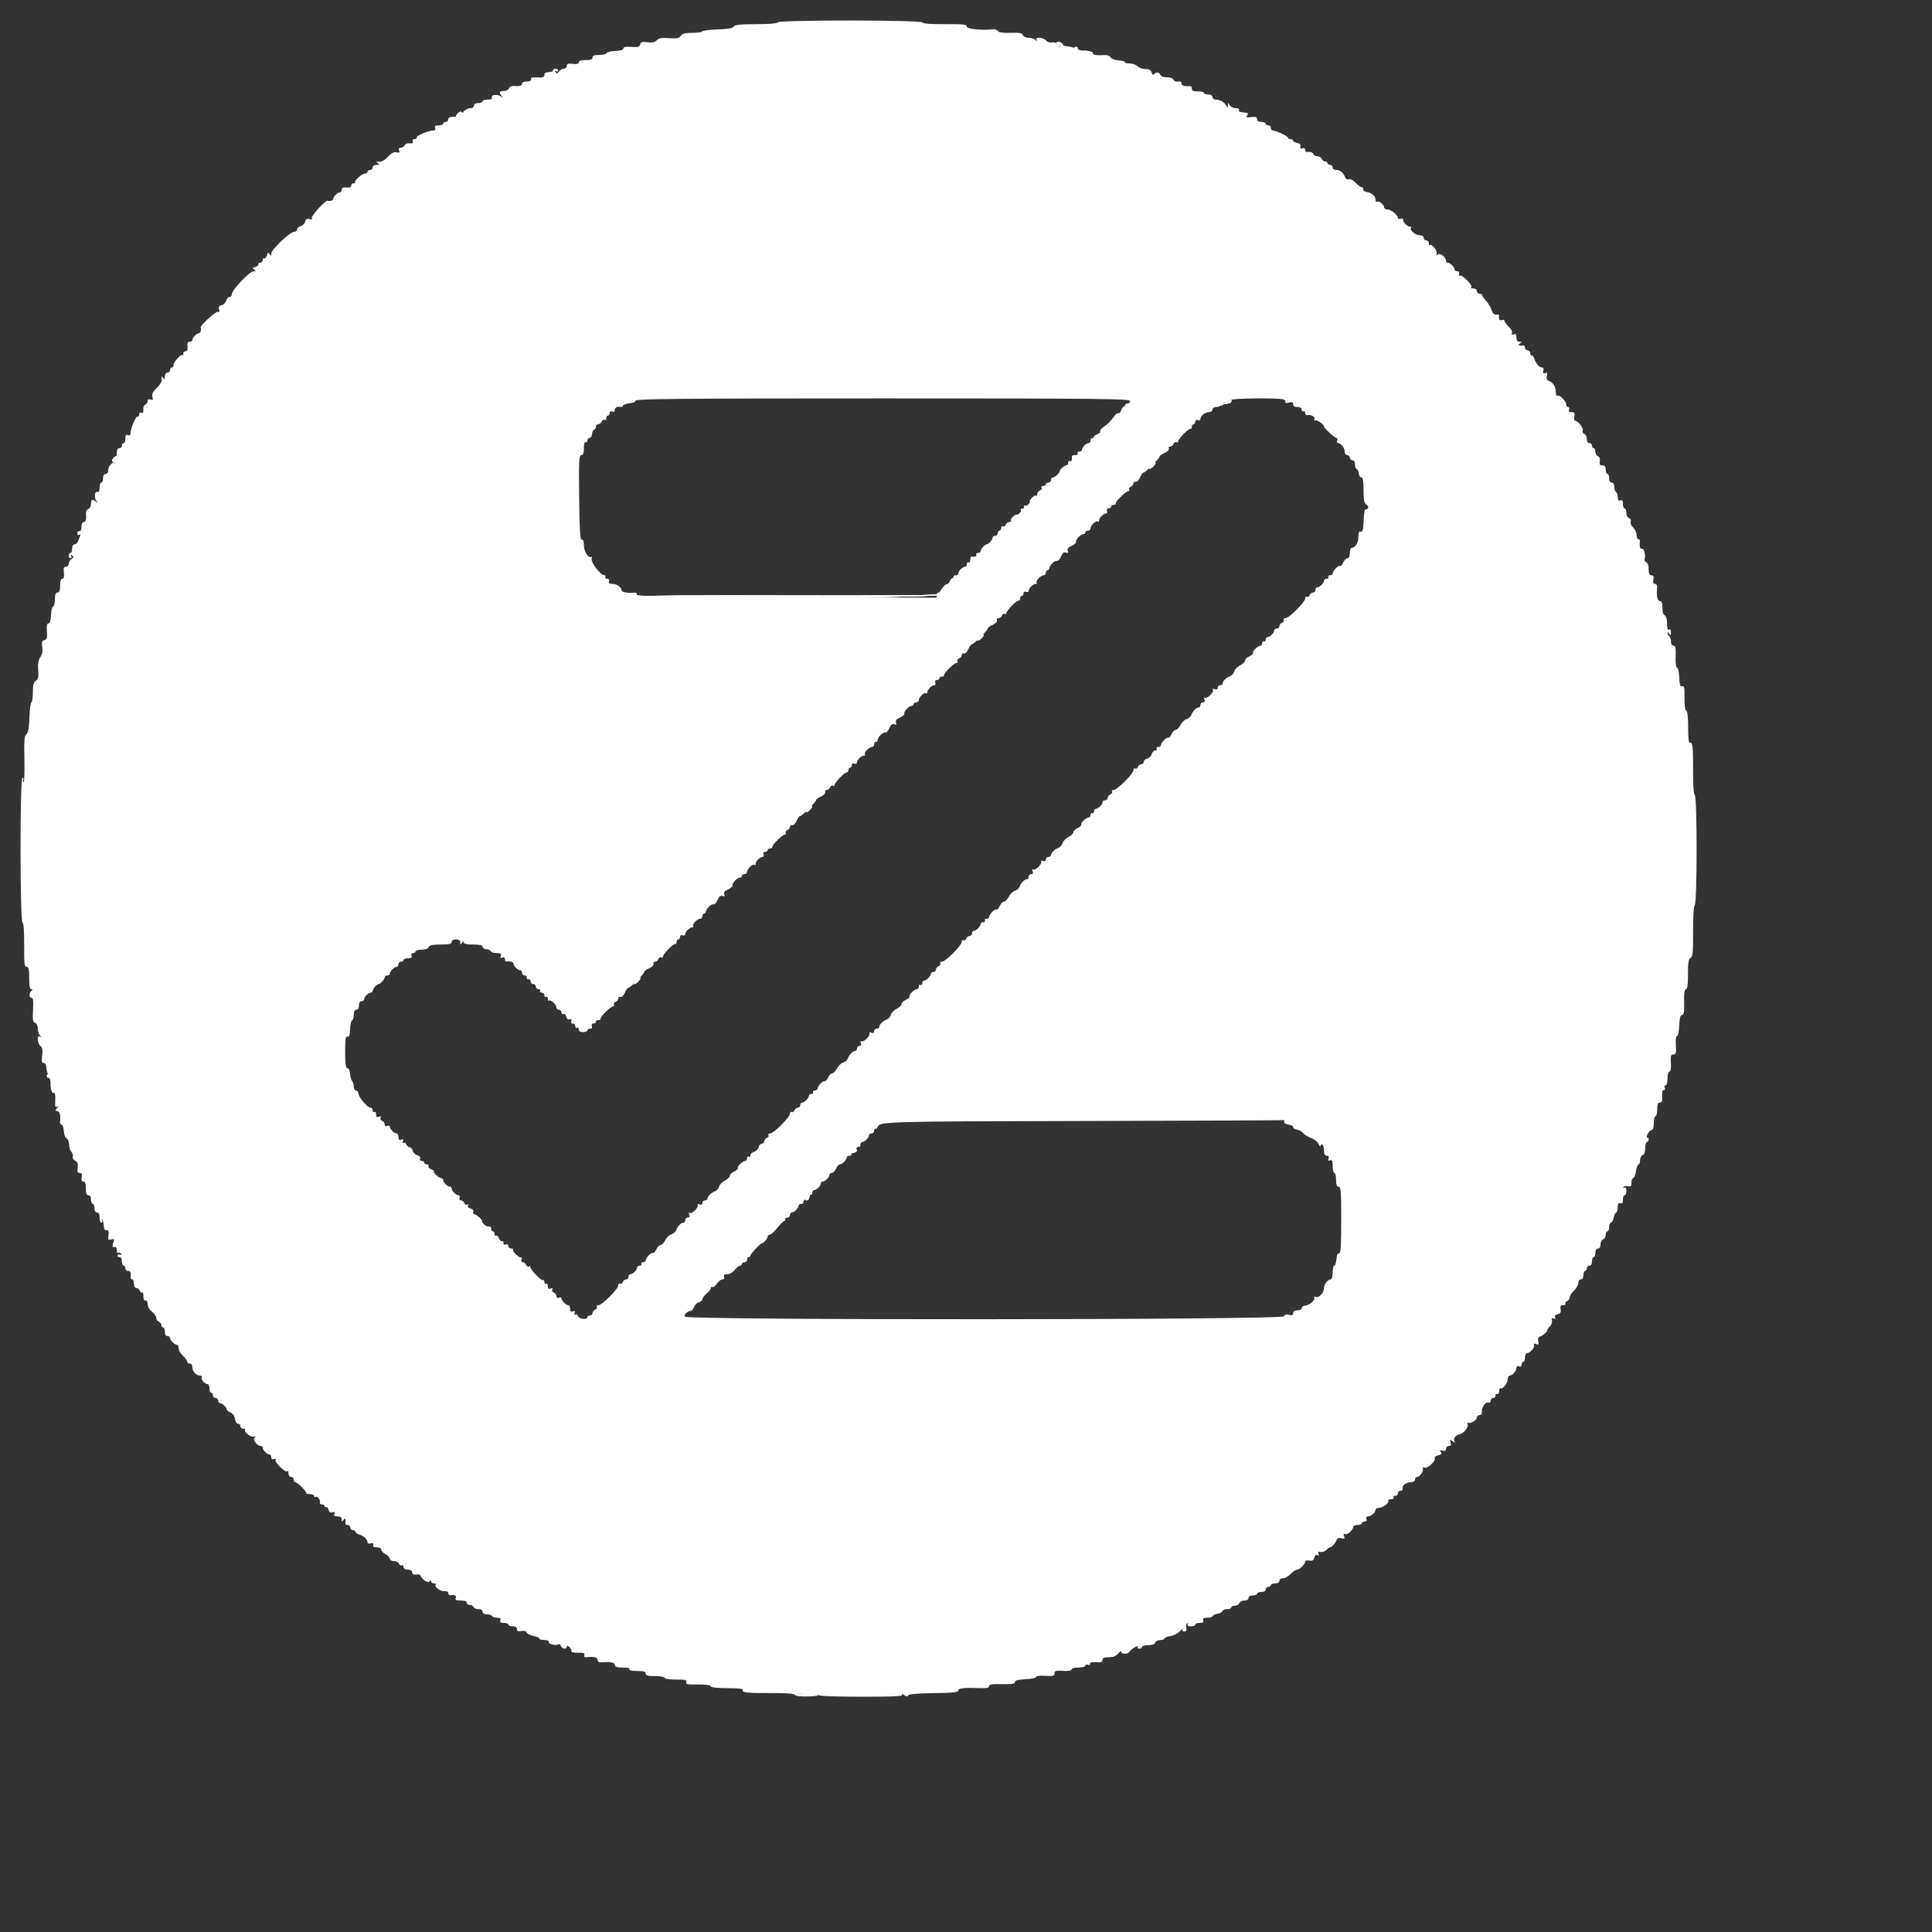 <svg id="svg" version="1.1" xmlns="http://www.w3.org/2000/svg" xmlns:xlink="http://www.w3.org/1999/xlink"
	 width="20"
	 height="20" viewBox="0, 0, 450,450" >
	<rect x="0" y="0" width="450" height="450" fill="#333333" stroke="none"/>
	<g id="complianz-svg">
		<path id="path0"
			  d="M181.130 5.209 C 181.047 5.458,179.075 5.623,176.106 5.629 C 172.376 5.637,171.144 5.770,170.909 6.191 C 170.692 6.578,169.583 6.775,167.200 6.850 C 165.330 6.910,163.689 7.120,163.552 7.318 C 163.416 7.516,162.346 7.670,161.174 7.661 C 159.578 7.649,158.920 7.822,158.549 8.351 C 158.149 8.922,157.630 9.025,155.839 8.888 C 154.139 8.758,153.469 8.874,152.956 9.387 C 152.474 9.869,151.868 9.997,150.786 9.845 C 149.575 9.676,149.248 9.773,149.098 10.347 C 148.946 10.928,148.570 11.033,147.056 10.919 C 145.745 10.821,145.200 10.929,145.200 11.290 C 145.200 11.621,144.537 11.826,143.309 11.873 C 142.269 11.913,141.354 12.138,141.276 12.373 C 141.197 12.608,140.428 12.800,139.567 12.800 C 138.441 12.800,138.000 12.969,138.000 13.400 C 138.000 13.833,137.556 14.000,136.400 14.000 C 135.354 14.000,134.800 14.180,134.800 14.520 C 134.800 14.878,134.365 14.989,133.400 14.876 C 132.312 14.749,132.000 14.856,132.000 15.356 C 132.000 15.710,131.705 16.000,131.344 16.000 C 130.983 16.000,130.471 16.297,130.205 16.661 C 129.822 17.184,129.655 17.213,129.399 16.799 C 129.186 16.454,129.233 16.373,129.538 16.562 C 129.792 16.719,130.000 16.657,130.000 16.424 C 130.000 16.191,129.730 16.000,129.400 16.000 C 129.070 16.000,128.800 16.180,128.800 16.400 C 128.800 16.620,128.350 16.800,127.800 16.800 C 127.178 16.800,126.800 17.027,126.800 17.400 C 126.800 18.035,126.475 18.130,124.690 18.011 C 123.951 17.962,123.616 18.115,123.690 18.469 C 123.761 18.811,123.409 18.994,122.700 18.984 C 122.061 18.975,121.600 19.184,121.600 19.484 C 121.600 19.988,120.909 20.164,119.497 20.020 C 119.111 19.981,118.687 20.230,118.554 20.574 C 118.422 20.918,117.884 21.200,117.357 21.200 C 116.291 21.200,116.153 21.563,116.900 22.401 C 117.317 22.868,117.297 22.884,116.782 22.499 C 115.953 21.881,114.322 22.019,114.578 22.686 C 114.711 23.034,114.390 23.200,113.587 23.200 C 112.934 23.200,112.400 23.380,112.400 23.600 C 112.400 23.820,111.950 24.000,111.400 24.000 C 110.778 24.000,110.400 24.227,110.400 24.600 C 110.400 24.940,110.041 25.200,109.571 25.200 C 108.617 25.200,107.503 26.155,107.919 26.617 C 108.074 26.788,107.987 26.806,107.728 26.658 C 107.468 26.509,107.142 26.570,107.004 26.793 C 106.866 27.017,106.223 27.200,105.576 27.200 C 104.797 27.200,104.400 27.403,104.400 27.800 C 104.400 28.130,104.130 28.400,103.800 28.400 C 103.470 28.400,103.200 28.580,103.200 28.800 C 103.200 29.020,102.731 29.200,102.157 29.200 C 101.395 29.200,101.176 29.361,101.345 29.800 C 101.493 30.187,101.336 30.400,100.901 30.400 C 99.789 30.400,96.800 31.676,97.032 32.051 C 97.150 32.243,96.947 32.400,96.581 32.400 C 96.185 32.400,95.999 32.620,96.122 32.941 C 96.266 33.316,96.041 33.451,95.393 33.379 C 94.878 33.323,94.359 33.529,94.241 33.838 C 94.122 34.147,93.730 34.400,93.370 34.400 C 92.930 34.400,92.796 34.613,92.963 35.048 C 93.156 35.551,93.026 35.648,92.380 35.479 C 91.792 35.325,91.193 35.633,90.334 36.531 C 89.561 37.339,88.808 37.757,88.260 37.682 C 87.562 37.586,87.513 37.642,88.000 37.976 C 88.493 38.314,88.440 38.389,87.700 38.394 C 87.169 38.397,86.800 38.646,86.800 39.000 C 86.800 39.330,86.530 39.600,86.200 39.600 C 85.870 39.600,85.600 39.780,85.600 40.000 C 85.600 40.220,85.358 40.400,85.061 40.400 C 84.379 40.400,82.567 41.969,82.700 42.444 C 82.755 42.640,82.583 42.755,82.318 42.700 C 82.053 42.645,81.827 42.870,81.816 43.200 C 81.802 43.615,81.458 43.760,80.698 43.671 C 79.912 43.579,79.600 43.721,79.600 44.171 C 79.600 44.517,79.407 44.800,79.171 44.800 C 78.618 44.800,77.600 45.818,77.600 46.371 C 77.600 46.721,76.688 46.978,76.300 46.738 C 75.908 46.496,72.351 50.397,72.599 50.798 C 72.813 51.145,72.668 51.212,72.100 51.032 C 71.503 50.842,71.243 50.992,71.079 51.618 C 70.958 52.081,70.486 52.557,70.030 52.676 C 69.573 52.796,69.200 53.142,69.200 53.447 C 69.200 53.751,68.885 54.003,68.500 54.006 C 67.524 54.014,63.201 58.116,63.194 59.041 C 63.189 59.679,63.125 59.704,62.794 59.200 C 62.465 58.699,62.359 58.748,62.155 59.496 C 62.020 59.988,61.750 60.292,61.555 60.172 C 61.360 60.051,61.200 60.233,61.200 60.576 C 61.200 60.919,60.919 61.200,60.576 61.200 C 60.233 61.200,60.051 61.360,60.172 61.555 C 60.292 61.750,59.988 62.020,59.496 62.155 C 58.748 62.359,58.699 62.465,59.200 62.794 C 59.704 63.125,59.679 63.189,59.041 63.194 C 58.116 63.201,54.014 67.524,54.006 68.500 C 54.003 68.885,53.751 69.200,53.447 69.200 C 53.142 69.200,52.796 69.573,52.676 70.030 C 52.557 70.486,52.081 70.958,51.618 71.079 C 50.992 71.243,50.842 71.503,51.032 72.100 C 51.212 72.668,51.145 72.813,50.798 72.599 C 50.397 72.351,46.496 75.908,46.738 76.300 C 46.978 76.688,46.721 77.600,46.371 77.600 C 45.818 77.600,44.800 78.618,44.800 79.171 C 44.800 79.407,44.517 79.600,44.171 79.600 C 43.721 79.600,43.579 79.912,43.671 80.698 C 43.760 81.458,43.615 81.802,43.200 81.816 C 42.870 81.827,42.645 82.053,42.700 82.318 C 42.755 82.583,42.640 82.755,42.444 82.700 C 41.969 82.567,40.400 84.379,40.400 85.061 C 40.400 85.358,40.220 85.600,40.000 85.600 C 39.780 85.600,39.600 85.870,39.600 86.200 C 39.600 86.530,39.330 86.800,39.000 86.800 C 38.646 86.800,38.397 87.169,38.394 87.700 C 38.389 88.440,38.314 88.493,37.976 88.000 C 37.642 87.513,37.586 87.562,37.682 88.260 C 37.757 88.808,37.339 89.561,36.531 90.334 C 35.589 91.235,35.322 91.779,35.495 92.442 C 35.682 93.156,35.595 93.284,35.064 93.080 C 34.627 92.912,34.400 93.030,34.400 93.425 C 34.400 93.755,34.147 94.122,33.838 94.241 C 33.529 94.359,33.323 94.878,33.379 95.393 C 33.451 96.041,33.316 96.266,32.941 96.122 C 32.620 95.999,32.400 96.185,32.400 96.581 C 32.400 96.947,32.243 97.150,32.051 97.032 C 31.676 96.800,30.400 99.789,30.400 100.901 C 30.400 101.336,30.187 101.493,29.800 101.345 C 29.361 101.176,29.200 101.395,29.200 102.157 C 29.200 102.731,29.020 103.200,28.800 103.200 C 28.580 103.200,28.400 103.470,28.400 103.800 C 28.400 104.130,28.130 104.400,27.800 104.400 C 27.403 104.400,27.200 104.797,27.200 105.576 C 27.200 106.223,27.017 106.866,26.793 107.004 C 26.570 107.142,26.509 107.468,26.658 107.728 C 26.806 107.987,26.788 108.074,26.617 107.919 C 26.155 107.503,25.200 108.617,25.200 109.571 C 25.200 110.041,24.940 110.400,24.600 110.400 C 24.227 110.400,24.000 110.778,24.000 111.400 C 24.000 111.950,23.820 112.400,23.600 112.400 C 23.380 112.400,23.200 112.934,23.200 113.587 C 23.200 114.390,23.034 114.711,22.686 114.578 C 22.019 114.322,21.881 115.953,22.499 116.782 C 22.884 117.297,22.868 117.317,22.401 116.900 C 21.563 116.153,21.200 116.291,21.200 117.357 C 21.200 117.884,20.918 118.422,20.574 118.554 C 20.230 118.687,19.981 119.111,20.020 119.497 C 20.164 120.909,19.988 121.600,19.484 121.600 C 19.184 121.600,18.975 122.061,18.984 122.700 C 18.994 123.373,18.806 123.761,18.500 123.700 C 18.225 123.645,18.000 123.881,18.000 124.224 C 18.000 124.585,18.190 124.730,18.452 124.568 C 18.737 124.392,18.811 124.494,18.652 124.844 C 18.514 125.150,18.289 125.715,18.154 126.100 C 18.018 126.485,17.658 126.800,17.353 126.800 C 17.030 126.800,16.800 127.215,16.800 127.800 C 16.800 128.350,16.620 128.800,16.400 128.800 C 16.180 128.800,16.000 129.070,16.000 129.400 C 16.000 129.730,16.191 130.000,16.424 130.000 C 16.657 130.000,16.719 129.792,16.562 129.538 C 16.373 129.233,16.454 129.186,16.799 129.399 C 17.213 129.655,17.184 129.822,16.661 130.205 C 16.297 130.471,16.000 130.983,16.000 131.344 C 16.000 131.705,15.710 132.000,15.356 132.000 C 14.856 132.000,14.749 132.312,14.876 133.400 C 14.989 134.365,14.878 134.800,14.520 134.800 C 14.180 134.800,14.000 135.354,14.000 136.400 C 14.000 137.556,13.833 138.000,13.400 138.000 C 12.969 138.000,12.800 138.441,12.800 139.567 C 12.800 140.428,12.608 141.197,12.373 141.276 C 12.138 141.354,11.913 142.269,11.873 143.309 C 11.826 144.537,11.621 145.200,11.290 145.200 C 10.929 145.200,10.821 145.745,10.919 147.056 C 11.034 148.577,10.929 148.946,10.339 149.100 C 9.762 149.251,9.662 149.564,9.838 150.670 C 9.985 151.596,9.838 152.388,9.392 153.069 C 8.918 153.791,8.775 154.659,8.898 156.066 C 9.035 157.641,8.924 158.148,8.357 158.545 C 7.821 158.920,7.649 159.572,7.661 161.174 C 7.670 162.346,7.516 163.416,7.318 163.552 C 7.120 163.689,6.910 165.319,6.851 167.176 C 6.774 169.593,6.576 170.675,6.154 170.984 C 5.674 171.335,5.586 172.427,5.682 176.870 C 5.747 179.870,5.662 182.239,5.493 182.134 C 5.325 182.030,5.291 181.777,5.417 181.572 C 5.544 181.368,5.456 181.200,5.222 181.200 C 4.629 181.200,4.650 214.683,5.243 214.881 C 5.512 214.971,5.652 216.863,5.628 220.111 C 5.597 224.401,5.686 225.200,6.195 225.200 C 6.673 225.200,6.800 225.747,6.800 227.800 C 6.800 229.610,6.952 230.402,7.300 230.406 C 7.610 230.410,7.648 230.524,7.400 230.706 C 6.771 231.168,6.706 232.400,7.311 232.400 C 7.735 232.400,7.821 233.023,7.696 235.200 C 7.565 237.484,7.652 238.045,8.168 238.243 C 8.528 238.381,8.800 238.950,8.800 239.563 C 8.800 240.155,9.025 240.882,9.300 241.179 C 9.700 241.610,9.700 241.661,9.300 241.435 C 8.558 241.016,8.660 242.986,9.413 243.611 C 9.859 243.981,9.970 244.593,9.821 245.860 C 9.661 247.221,9.745 247.600,10.208 247.600 C 10.593 247.600,10.800 248.002,10.800 248.751 C 10.800 249.384,11.083 250.137,11.428 250.423 C 11.783 250.718,11.966 251.286,11.850 251.732 C 11.574 252.787,12.008 254.842,12.449 254.570 C 12.822 254.339,12.951 255.091,12.852 256.926 C 12.809 257.735,12.934 257.967,13.296 257.749 C 13.646 257.539,13.632 257.653,13.251 258.123 C 12.778 258.706,12.792 258.800,13.351 258.800 C 13.921 258.800,14.174 259.896,13.966 261.455 C 13.947 261.596,14.138 261.838,14.391 261.994 C 14.643 262.150,14.866 262.852,14.886 263.553 C 14.906 264.255,15.187 264.977,15.511 265.158 C 15.835 265.340,16.100 265.998,16.100 266.622 C 16.100 267.247,16.340 267.997,16.633 268.290 C 16.926 268.583,17.070 269.074,16.952 269.381 C 16.834 269.688,17.082 270.123,17.503 270.348 C 18.074 270.654,18.222 271.067,18.088 271.979 C 17.951 272.915,18.062 273.200,18.562 273.200 C 19.041 273.200,19.167 273.468,19.034 274.200 C 18.910 274.886,19.033 275.200,19.426 275.200 C 19.829 275.200,20.000 275.677,20.000 276.800 C 20.000 277.956,20.167 278.400,20.600 278.400 C 20.973 278.400,21.200 278.778,21.200 279.400 C 21.200 279.950,21.380 280.400,21.600 280.400 C 21.820 280.400,22.000 280.850,22.000 281.400 C 22.000 282.022,22.227 282.400,22.600 282.400 C 23.000 282.400,23.200 282.800,23.200 283.600 C 23.200 284.260,23.391 284.800,23.624 284.800 C 23.857 284.800,23.918 284.575,23.759 284.300 C 23.601 284.025,23.627 283.942,23.818 284.115 C 24.008 284.288,24.172 284.918,24.182 285.515 C 24.194 286.241,24.406 286.586,24.822 286.557 C 25.292 286.525,25.401 286.809,25.268 287.718 C 25.113 288.774,25.193 288.895,25.919 288.705 C 26.649 288.514,26.704 288.601,26.383 289.444 C 26.044 290.336,26.162 290.564,26.900 290.447 C 27.065 290.421,27.200 290.771,27.200 291.224 C 27.200 291.677,27.368 291.944,27.572 291.817 C 27.777 291.691,28.075 291.798,28.234 292.055 C 28.408 292.337,28.351 292.417,28.089 292.255 C 27.851 292.108,27.542 292.170,27.404 292.393 C 27.266 292.617,27.433 292.800,27.776 292.800 C 28.175 292.800,28.400 293.161,28.400 293.800 C 28.400 294.350,28.580 294.800,28.800 294.800 C 29.020 294.800,29.200 295.070,29.200 295.400 C 29.200 295.730,29.470 296.000,29.800 296.000 C 30.379 296.000,30.567 296.447,30.430 297.500 C 30.394 297.775,30.553 298.000,30.782 298.000 C 31.012 298.000,31.200 298.450,31.200 299.000 C 31.200 299.588,31.430 300.000,31.757 300.000 C 32.064 300.000,32.422 300.281,32.554 300.625 C 32.686 300.969,32.937 301.163,33.111 301.055 C 33.285 300.948,33.421 301.341,33.413 301.930 C 33.405 302.578,33.597 302.961,33.900 302.900 C 34.190 302.842,34.400 303.208,34.400 303.771 C 34.400 304.330,34.824 305.075,35.400 305.529 C 35.950 305.961,36.400 306.610,36.400 306.970 C 36.400 307.330,36.670 307.729,37.000 307.855 C 37.330 307.982,37.600 308.336,37.600 308.643 C 37.600 308.949,37.780 309.200,38.000 309.200 C 38.220 309.200,38.400 309.650,38.400 310.200 C 38.400 310.822,38.627 311.200,39.000 311.200 C 39.330 311.200,39.600 311.393,39.600 311.629 C 39.600 312.182,40.618 313.200,41.171 313.200 C 41.407 313.200,41.600 313.569,41.600 314.019 C 41.600 314.470,42.050 315.255,42.600 315.765 C 43.150 316.275,43.600 316.896,43.600 317.146 C 43.600 317.396,43.870 317.600,44.200 317.600 C 44.540 317.600,44.800 317.959,44.800 318.429 C 44.800 319.421,45.692 320.400,46.595 320.400 C 46.954 320.400,47.135 320.581,46.998 320.803 C 46.720 321.253,47.706 322.400,48.371 322.400 C 48.607 322.400,48.800 322.850,48.800 323.400 C 48.800 323.950,48.980 324.400,49.200 324.400 C 49.420 324.400,49.600 324.670,49.600 325.000 C 49.600 325.330,49.870 325.600,50.200 325.600 C 50.530 325.600,50.800 325.870,50.800 326.200 C 50.800 326.530,50.993 326.800,51.229 326.800 C 51.736 326.800,52.800 327.800,52.800 328.277 C 52.800 328.460,53.205 328.788,53.700 329.005 C 54.256 329.249,54.648 329.820,54.727 330.500 C 54.799 331.130,55.098 331.600,55.427 331.600 C 55.742 331.600,56.000 331.870,56.000 332.200 C 56.000 332.530,56.300 332.800,56.667 332.800 C 57.033 332.800,57.228 332.905,57.100 333.033 C 56.676 333.457,58.443 334.869,59.088 334.622 C 59.572 334.436,59.613 334.502,59.271 334.914 C 58.819 335.459,59.909 336.800,60.805 336.800 C 61.022 336.800,61.200 336.993,61.200 337.229 C 61.200 337.782,62.218 338.800,62.771 338.800 C 63.007 338.800,63.200 339.089,63.200 339.443 C 63.200 339.859,63.418 340.002,63.821 339.847 C 64.192 339.705,64.339 339.776,64.185 340.024 C 64.044 340.252,64.567 341.040,65.346 341.775 C 66.187 342.568,66.839 342.926,66.950 342.656 C 67.053 342.405,67.151 342.605,67.168 343.100 C 67.187 343.619,67.454 344.000,67.800 344.000 C 68.130 344.000,68.400 344.270,68.400 344.600 C 68.400 344.930,68.540 345.200,68.711 345.200 C 69.235 345.200,71.570 347.497,71.310 347.756 C 71.176 347.890,71.547 348.000,72.133 348.000 C 72.720 348.000,73.200 348.210,73.200 348.467 C 73.200 348.723,73.309 348.824,73.443 348.691 C 73.821 348.313,74.723 349.336,74.507 349.898 C 74.401 350.174,74.604 350.400,74.957 350.400 C 75.311 350.400,75.600 350.591,75.600 350.824 C 75.600 351.057,75.760 351.149,75.955 351.028 C 76.150 350.908,76.409 351.190,76.531 351.656 C 76.686 352.249,76.953 352.427,77.421 352.247 C 77.906 352.061,78.026 352.156,77.857 352.595 C 77.689 353.034,77.896 353.200,78.613 353.200 C 79.284 353.200,79.602 353.424,79.606 353.900 C 79.611 354.498,79.669 354.513,80.000 354.000 C 80.383 353.407,80.611 353.865,80.447 354.900 C 80.421 355.065,80.670 355.200,81.000 355.200 C 81.330 355.200,81.600 355.470,81.600 355.800 C 81.600 356.130,81.870 356.400,82.200 356.400 C 82.530 356.400,82.800 356.568,82.800 356.773 C 82.800 356.978,83.197 357.272,83.681 357.426 C 84.739 357.762,85.600 358.566,85.600 359.218 C 85.600 359.490,85.929 359.607,86.370 359.492 C 86.910 359.351,87.077 359.456,86.927 359.845 C 86.779 360.231,87.032 360.400,87.757 360.400 C 88.359 360.400,88.800 360.625,88.800 360.932 C 88.800 361.225,89.250 361.706,89.800 362.000 C 90.350 362.294,90.800 362.775,90.800 363.068 C 90.800 363.362,91.227 363.600,91.757 363.600 C 92.284 363.600,92.822 363.881,92.954 364.225 C 93.086 364.569,93.376 364.739,93.597 364.602 C 93.819 364.465,94.000 364.633,94.000 364.976 C 94.000 365.375,94.361 365.600,95.000 365.600 C 95.642 365.600,96.000 365.825,96.000 366.229 C 96.000 366.649,96.298 366.818,96.900 366.739 C 97.395 366.674,97.845 366.752,97.900 366.911 C 98.232 367.871,99.713 368.865,100.041 368.347 C 100.294 367.948,100.389 367.935,100.394 368.300 C 100.397 368.575,100.700 368.800,101.067 368.800 C 101.433 368.800,101.628 368.905,101.500 369.034 C 101.031 369.503,102.530 370.715,103.454 370.614 C 104.049 370.548,104.400 370.718,104.400 371.073 C 104.400 371.382,104.625 371.606,104.900 371.570 C 105.979 371.430,106.365 371.626,106.145 372.200 C 105.966 372.665,106.239 372.800,107.357 372.800 C 108.298 372.800,108.765 372.974,108.700 373.300 C 108.645 373.575,108.945 373.801,109.367 373.802 C 109.789 373.803,110.209 374.028,110.301 374.302 C 110.392 374.576,110.902 374.800,111.433 374.800 C 112.026 374.800,112.400 375.032,112.400 375.400 C 112.400 375.769,112.775 376.000,113.376 376.000 C 113.913 376.000,114.464 376.180,114.600 376.400 C 114.736 376.620,115.281 376.800,115.811 376.800 C 116.503 376.800,116.710 376.969,116.545 377.400 C 116.376 377.839,116.595 378.000,117.357 378.000 C 117.931 378.000,118.400 378.180,118.400 378.400 C 118.400 378.620,118.850 378.800,119.400 378.800 C 120.054 378.800,120.400 379.024,120.400 379.447 C 120.400 379.926,120.667 380.042,121.432 379.896 C 122.079 379.772,122.540 379.900,122.670 380.239 C 122.784 380.535,123.490 380.893,124.239 381.034 C 124.987 381.174,125.600 381.449,125.600 381.645 C 125.600 381.840,126.151 382.000,126.824 382.000 C 127.513 382.000,127.942 382.170,127.807 382.388 C 127.519 382.854,129.374 383.387,129.980 383.012 C 130.214 382.868,130.514 383.031,130.646 383.375 C 130.920 384.089,132.000 384.230,132.000 383.551 C 132.000 383.236,132.176 383.248,132.587 383.589 C 132.910 383.857,133.135 384.284,133.087 384.538 C 133.032 384.832,133.605 384.985,134.665 384.959 C 135.958 384.928,136.280 385.047,136.109 385.494 C 135.960 385.882,136.134 386.043,136.644 385.989 C 138.343 385.807,139.200 386.022,139.200 386.629 C 139.200 387.035,139.518 387.232,140.100 387.184 C 142.191 387.015,143.200 387.215,143.200 387.800 C 143.200 388.246,143.669 388.400,145.024 388.400 C 146.137 388.400,146.751 388.556,146.600 388.800 C 146.448 389.047,147.129 389.200,148.376 389.200 C 149.908 389.200,150.400 389.346,150.400 389.800 C 150.400 390.261,150.911 390.400,152.600 390.400 C 153.810 390.400,154.800 390.580,154.800 390.800 C 154.800 391.026,155.948 391.200,157.443 391.200 C 159.625 391.200,160.046 391.304,159.856 391.798 C 159.664 392.298,160.102 392.390,162.498 392.353 C 164.288 392.326,165.426 392.477,165.518 392.755 C 165.613 393.040,167.029 393.200,169.457 393.200 C 171.686 393.200,173.153 393.353,173.018 393.571 C 172.619 394.217,174.048 394.386,179.586 394.352 C 183.184 394.329,185.021 394.464,185.120 394.759 C 185.210 395.031,186.289 395.174,187.933 395.133 L 190.600 395.066 188.200 394.800 L 185.800 394.534 188.076 394.467 C 189.328 394.430,190.464 394.580,190.600 394.800 C 190.754 395.049,194.545 395.200,200.647 395.200 C 208.381 395.200,210.384 395.095,210.147 394.700 C 209.959 394.388,210.112 394.415,210.554 394.774 C 211.071 395.194,211.338 395.225,211.546 394.888 C 211.736 394.580,213.725 394.404,217.515 394.357 C 222.007 394.302,223.200 394.174,223.200 393.744 C 223.200 393.189,224.478 393.056,228.500 393.194 C 229.843 393.240,230.400 393.104,230.400 392.730 C 230.399 392.331,231.143 392.216,233.400 392.266 C 235.703 392.317,236.400 392.205,236.400 391.785 C 236.400 391.394,237.110 391.204,238.900 391.119 C 240.281 391.053,241.370 390.821,241.333 390.600 C 241.292 390.361,242.135 390.255,243.433 390.337 C 245.206 390.449,245.600 390.358,245.600 389.837 C 245.600 389.147,245.832 389.087,248.100 389.192 C 248.947 389.231,249.600 389.074,249.600 388.831 C 249.600 388.594,250.320 388.400,251.200 388.400 C 252.103 388.400,252.800 388.207,252.800 387.957 C 252.800 387.714,253.068 387.617,253.395 387.743 C 253.731 387.872,253.949 387.768,253.895 387.505 C 253.833 387.201,254.322 387.078,255.300 387.150 C 256.446 387.235,256.800 387.112,256.800 386.631 C 256.800 386.172,257.197 386.000,258.253 386.000 C 259.243 386.000,259.944 385.725,260.453 385.139 C 260.864 384.665,261.200 384.485,261.200 384.739 C 261.200 385.359,262.678 385.328,263.080 384.700 C 263.256 384.425,263.824 383.962,264.342 383.670 C 264.860 383.379,265.164 383.334,265.018 383.570 C 264.872 383.807,265.033 384.000,265.376 384.000 C 265.719 384.000,266.000 383.820,266.000 383.600 C 266.000 383.380,266.636 383.200,267.413 383.200 C 268.299 383.200,268.911 382.977,269.055 382.600 C 269.182 382.270,269.716 382.000,270.243 382.000 C 270.769 382.000,271.200 381.844,271.200 381.652 C 271.200 381.461,271.838 381.201,272.618 381.075 C 273.398 380.948,274.401 380.429,274.848 379.922 C 275.295 379.415,275.547 379.225,275.407 379.500 C 275.253 379.802,275.418 380.000,275.823 380.000 C 276.296 380.000,276.432 379.765,276.284 379.200 C 276.169 378.761,276.266 378.283,276.499 378.139 C 276.749 377.984,276.806 378.067,276.638 378.338 C 276.451 378.641,276.705 378.800,277.376 378.800 C 277.939 378.800,278.400 378.620,278.400 378.400 C 278.400 378.180,278.869 378.000,279.443 378.000 C 280.205 378.000,280.424 377.839,280.255 377.400 C 280.083 376.952,280.318 376.800,281.179 376.800 C 281.814 376.800,282.393 376.625,282.467 376.412 C 282.540 376.198,283.040 375.956,283.579 375.875 C 284.117 375.793,284.627 375.518,284.712 375.263 C 284.797 375.009,285.302 374.800,285.833 374.800 C 286.365 374.800,286.800 374.620,286.800 374.400 C 286.800 374.180,287.166 374.000,287.613 374.000 C 288.059 374.000,288.529 373.730,288.655 373.400 C 288.782 373.070,289.316 372.800,289.843 372.800 C 290.427 372.800,290.800 372.566,290.800 372.200 C 290.800 371.827,291.178 371.600,291.800 371.600 C 292.350 371.600,292.800 371.420,292.800 371.200 C 292.800 370.980,293.250 370.800,293.800 370.800 C 294.422 370.800,294.800 370.573,294.800 370.200 C 294.800 369.870,295.070 369.600,295.400 369.600 C 295.730 369.600,296.000 369.420,296.000 369.200 C 296.000 368.980,296.450 368.800,297.000 368.800 C 297.622 368.800,298.000 368.573,298.000 368.200 C 298.000 367.854,298.362 367.600,298.854 367.600 C 299.324 367.600,300.125 367.150,300.635 366.600 C 301.145 366.050,301.812 365.600,302.119 365.600 C 302.748 365.600,304.000 364.352,304.000 363.724 C 304.000 363.497,304.425 363.392,304.944 363.491 C 305.661 363.628,305.943 363.461,306.117 362.796 C 306.266 362.228,306.520 362.027,306.841 362.225 C 307.179 362.434,307.260 362.334,307.098 361.911 C 306.926 361.462,307.056 361.342,307.570 361.476 C 307.961 361.579,308.565 361.378,308.912 361.031 C 309.259 360.684,309.659 360.400,309.800 360.400 C 310.190 360.400,311.013 359.483,311.298 358.731 C 311.473 358.269,311.827 358.134,312.443 358.295 C 313.174 358.487,313.286 358.401,313.063 357.820 C 312.870 357.318,312.950 357.172,313.337 357.320 C 313.890 357.533,315.200 356.320,315.200 355.595 C 315.200 355.378,315.650 355.200,316.200 355.200 C 316.750 355.200,317.200 355.020,317.200 354.800 C 317.200 354.580,317.489 354.400,317.843 354.400 C 318.250 354.400,318.401 354.180,318.255 353.800 C 318.112 353.427,318.258 353.200,318.641 353.200 C 319.349 353.200,320.400 352.261,320.400 351.629 C 320.400 351.393,320.758 351.200,321.195 351.200 C 322.119 351.200,323.655 350.012,323.356 349.529 C 323.244 349.348,323.534 349.200,324.000 349.200 C 324.466 349.200,324.736 349.020,324.600 348.800 C 324.464 348.580,324.633 348.400,324.976 348.400 C 325.319 348.400,325.600 348.130,325.600 347.800 C 325.600 347.470,325.885 347.200,326.233 347.200 C 326.582 347.200,326.791 346.975,326.698 346.700 C 326.476 346.041,327.569 345.229,328.700 345.213 C 329.228 345.205,329.600 344.952,329.600 344.600 C 329.600 344.270,329.827 344.000,330.104 344.000 C 330.740 344.000,331.705 342.494,331.393 341.988 C 331.263 341.778,331.440 341.717,331.790 341.851 C 332.498 342.123,334.557 340.178,334.190 339.584 C 334.068 339.386,334.429 339.107,334.994 338.966 C 335.784 338.768,335.921 338.587,335.588 338.185 C 335.249 337.777,335.334 337.710,335.977 337.878 C 336.557 338.030,336.800 337.902,336.800 337.447 C 336.800 337.091,337.091 336.800,337.447 336.800 C 337.902 336.800,338.030 336.557,337.878 335.977 C 337.691 335.263,337.748 335.224,338.306 335.677 C 338.848 336.117,338.914 336.104,338.725 335.598 C 338.486 334.958,339.052 334.286,340.016 334.067 C 340.951 333.854,342.090 332.413,341.839 331.759 C 341.713 331.428,341.780 331.264,341.988 331.393 C 342.494 331.705,344.000 330.740,344.000 330.104 C 344.000 329.827,344.281 329.600,344.625 329.600 C 344.995 329.600,345.207 329.314,345.143 328.900 C 344.996 327.933,346.028 326.436,346.671 326.683 C 346.974 326.799,347.200 326.611,347.200 326.243 C 347.200 325.889,347.470 325.600,347.800 325.600 C 348.130 325.600,348.355 325.375,348.300 325.100 C 348.245 324.825,348.425 324.645,348.700 324.700 C 348.975 324.755,349.200 324.429,349.200 323.976 C 349.200 323.523,349.348 323.244,349.529 323.356 C 350.012 323.655,351.200 322.119,351.200 321.195 C 351.200 320.758,351.393 320.400,351.629 320.400 C 352.261 320.400,353.200 319.349,353.200 318.641 C 353.200 318.258,353.427 318.112,353.800 318.255 C 354.180 318.401,354.400 318.250,354.400 317.843 C 354.400 317.489,354.580 317.200,354.800 317.200 C 355.020 317.200,355.200 316.750,355.200 316.200 C 355.200 315.650,355.378 315.200,355.595 315.200 C 356.320 315.200,357.533 313.890,357.320 313.337 C 357.172 312.950,357.318 312.870,357.820 313.063 C 358.401 313.286,358.487 313.174,358.295 312.443 C 358.134 311.827,358.269 311.473,358.731 311.298 C 359.483 311.013,360.400 310.190,360.400 309.800 C 360.400 309.659,360.684 309.259,361.031 308.912 C 361.378 308.565,361.579 307.961,361.476 307.570 C 361.342 307.056,361.462 306.926,361.911 307.098 C 362.334 307.260,362.434 307.179,362.225 306.841 C 362.027 306.520,362.228 306.266,362.796 306.117 C 363.461 305.943,363.628 305.661,363.491 304.944 C 363.352 304.217,363.488 304.000,364.079 304.000 C 364.502 304.000,364.748 303.839,364.626 303.642 C 364.504 303.445,364.674 303.181,365.002 303.054 C 365.331 302.928,365.600 302.541,365.600 302.193 C 365.600 301.846,366.050 301.145,366.600 300.635 C 367.150 300.125,367.600 299.324,367.600 298.854 C 367.600 298.362,367.854 298.000,368.200 298.000 C 368.573 298.000,368.800 297.622,368.800 297.000 C 368.800 296.450,368.980 296.000,369.200 296.000 C 369.420 296.000,369.600 295.730,369.600 295.400 C 369.600 295.070,369.870 294.800,370.200 294.800 C 370.573 294.800,370.800 294.422,370.800 293.800 C 370.800 293.250,370.980 292.800,371.200 292.800 C 371.420 292.800,371.600 292.350,371.600 291.800 C 371.600 291.178,371.827 290.800,372.200 290.800 C 372.566 290.800,372.800 290.427,372.800 289.843 C 372.800 289.316,373.070 288.782,373.400 288.655 C 373.730 288.529,374.000 288.059,374.000 287.613 C 374.000 287.166,374.180 286.800,374.400 286.800 C 374.620 286.800,374.800 286.365,374.800 285.833 C 374.800 285.302,375.009 284.797,375.263 284.712 C 375.518 284.627,375.793 284.117,375.875 283.579 C 375.956 283.040,376.198 282.540,376.412 282.467 C 376.625 282.393,376.800 281.814,376.800 281.179 C 376.800 280.318,376.952 280.083,377.400 280.255 C 377.839 280.424,378.000 280.205,378.000 279.443 C 378.000 278.869,378.180 278.400,378.400 278.400 C 378.620 278.400,378.800 277.939,378.800 277.376 C 378.800 276.705,378.641 276.451,378.338 276.638 C 378.067 276.806,377.984 276.749,378.139 276.499 C 378.283 276.266,378.761 276.169,379.200 276.284 C 379.849 276.454,380.000 276.296,380.000 275.447 C 380.000 274.871,380.178 274.400,380.395 274.400 C 380.613 274.400,380.906 273.680,381.046 272.800 C 381.187 271.920,381.459 271.200,381.651 271.200 C 381.843 271.200,382.000 270.769,382.000 270.243 C 382.000 269.716,382.270 269.182,382.600 269.055 C 382.977 268.911,383.200 268.299,383.200 267.413 C 383.200 266.636,383.380 266.000,383.600 266.000 C 383.820 266.000,384.000 265.719,384.000 265.376 C 384.000 265.033,383.837 264.854,383.637 264.977 C 383.438 265.100,383.483 264.752,383.737 264.204 C 383.992 263.655,384.425 263.205,384.700 263.203 C 385.016 263.201,385.200 262.612,385.200 261.600 C 385.200 260.720,385.380 260.000,385.600 260.000 C 385.820 260.000,386.000 259.280,386.000 258.400 C 386.000 257.210,386.162 256.800,386.631 256.800 C 387.112 256.800,387.235 256.446,387.150 255.300 C 387.078 254.322,387.201 253.833,387.505 253.895 C 387.768 253.949,387.872 253.731,387.743 253.395 C 387.617 253.068,387.714 252.800,387.957 252.800 C 388.207 252.800,388.400 252.103,388.400 251.200 C 388.400 250.320,388.594 249.600,388.831 249.600 C 389.074 249.600,389.231 248.947,389.192 248.100 C 389.087 245.832,389.147 245.600,389.837 245.600 C 390.358 245.600,390.449 245.206,390.337 243.433 C 390.255 242.135,390.361 241.292,390.600 241.333 C 390.821 241.370,391.053 240.281,391.119 238.900 C 391.204 237.110,391.394 236.400,391.785 236.400 C 392.205 236.400,392.317 235.703,392.266 233.400 C 392.219 231.275,392.342 230.399,392.686 230.400 C 393.032 230.400,393.169 229.395,393.160 226.931 C 393.150 224.225,393.282 223.386,393.758 223.119 C 394.264 222.836,394.367 221.771,394.353 216.932 C 394.343 213.430,394.498 210.987,394.738 210.838 C 395.309 210.485,395.315 185.518,394.744 185.165 C 394.475 184.999,394.331 182.939,394.352 179.551 C 394.386 174.047,394.216 172.619,393.571 173.018 C 393.353 173.153,393.200 171.686,393.200 169.457 C 393.200 167.029,393.040 165.613,392.755 165.518 C 392.477 165.426,392.326 164.288,392.353 162.498 C 392.389 160.148,392.292 159.667,391.819 159.848 C 391.364 160.023,391.216 159.575,391.121 157.735 C 391.054 156.451,390.820 155.430,390.600 155.467 C 390.360 155.507,390.237 154.506,390.291 152.967 C 390.364 150.928,390.261 150.400,389.791 150.400 C 389.431 150.400,389.200 150.018,389.200 149.424 C 389.200 148.887,389.020 148.336,388.800 148.200 C 388.580 148.064,388.403 147.738,388.406 147.476 C 388.410 147.190,388.567 147.239,388.800 147.600 C 389.112 148.083,389.189 148.019,389.194 147.276 C 389.197 146.761,389.023 146.462,388.800 146.600 C 388.395 146.850,388.359 146.722,388.257 144.633 C 388.226 143.992,387.975 143.392,387.700 143.300 C 387.413 143.204,387.200 142.464,387.200 141.567 C 387.200 140.441,387.031 140.000,386.600 140.000 C 386.032 140.000,385.780 138.661,385.979 136.700 C 386.018 136.315,385.794 136.000,385.481 136.000 C 385.089 136.000,384.971 135.688,385.102 135.000 C 385.242 134.267,385.121 134.000,384.647 134.000 C 384.173 134.000,384.000 133.622,384.000 132.587 C 384.000 131.728,383.775 131.088,383.425 130.954 C 383.109 130.833,382.949 130.478,383.068 130.166 C 383.380 129.355,382.851 127.521,382.388 127.807 C 382.023 128.033,381.824 127.222,381.970 126.100 C 382.006 125.825,381.847 125.600,381.618 125.600 C 381.388 125.600,381.200 125.157,381.200 124.616 C 381.200 124.074,380.835 123.291,380.389 122.876 C 379.935 122.453,379.681 121.853,379.812 121.512 C 379.947 121.162,379.781 120.802,379.423 120.664 C 379.080 120.533,378.800 119.969,378.800 119.413 C 378.800 118.856,378.620 118.400,378.400 118.400 C 378.180 118.400,378.000 117.931,378.000 117.357 C 378.000 116.595,377.839 116.376,377.400 116.545 C 376.969 116.710,376.800 116.503,376.800 115.811 C 376.800 115.281,376.620 114.736,376.400 114.600 C 376.180 114.464,376.000 113.913,376.000 113.376 C 376.000 112.775,375.769 112.400,375.400 112.400 C 375.027 112.400,374.800 112.022,374.800 111.400 C 374.800 110.850,374.620 110.400,374.400 110.400 C 374.180 110.400,374.000 109.950,374.000 109.400 C 374.000 108.678,373.785 108.400,373.226 108.400 C 372.629 108.400,372.492 108.182,372.627 107.443 C 372.736 106.837,372.580 106.401,372.200 106.255 C 371.870 106.129,371.600 105.659,371.600 105.213 C 371.600 104.766,371.420 104.400,371.200 104.400 C 370.980 104.400,370.800 104.130,370.800 103.800 C 370.800 103.470,370.530 103.200,370.200 103.200 C 369.834 103.200,369.600 102.827,369.600 102.243 C 369.600 101.716,369.333 101.183,369.007 101.058 C 368.680 100.933,368.514 100.567,368.638 100.246 C 368.858 99.672,367.531 98.000,366.855 98.000 C 366.666 98.000,366.597 97.550,366.702 97.000 C 366.857 96.192,366.733 96.000,366.059 96.000 C 365.482 96.000,365.296 95.815,365.455 95.400 C 365.582 95.070,365.486 94.800,365.243 94.800 C 364.999 94.800,364.800 94.558,364.800 94.261 C 364.800 93.455,363.305 91.888,362.821 92.187 C 362.565 92.345,362.395 92.006,362.387 91.324 C 362.373 90.075,361.745 89.080,360.731 88.700 C 360.269 88.526,360.134 88.173,360.295 87.557 C 360.476 86.866,360.389 86.719,359.910 86.903 C 359.450 87.079,359.342 86.942,359.492 86.370 C 359.607 85.929,359.490 85.600,359.218 85.600 C 358.566 85.600,357.762 84.739,357.426 83.681 C 357.272 83.197,356.978 82.800,356.773 82.800 C 356.568 82.800,356.400 82.530,356.400 82.200 C 356.400 81.870,356.130 81.600,355.800 81.600 C 355.470 81.600,355.200 81.330,355.200 81.000 C 355.200 80.670,355.065 80.421,354.900 80.447 C 353.865 80.611,353.407 80.383,354.000 80.000 C 354.513 79.669,354.498 79.611,353.900 79.606 C 353.424 79.602,353.200 79.284,353.200 78.613 C 353.200 77.856,353.044 77.685,352.534 77.881 C 352.075 78.057,351.962 77.985,352.170 77.649 C 352.349 77.359,352.052 76.743,351.435 76.126 C 350.866 75.557,350.400 74.916,350.400 74.703 C 350.400 74.489,350.130 74.418,349.800 74.545 C 349.258 74.753,349.013 74.346,349.159 73.481 C 349.188 73.306,348.899 73.216,348.516 73.281 C 348.044 73.362,347.687 73.008,347.409 72.186 C 347.184 71.518,346.595 70.539,346.100 70.010 C 345.605 69.482,345.200 68.903,345.200 68.725 C 345.200 68.546,344.930 68.400,344.600 68.400 C 344.270 68.400,344.000 68.130,344.000 67.800 C 344.000 67.454,343.619 67.187,343.100 67.168 C 342.605 67.151,342.405 67.053,342.656 66.950 C 342.926 66.839,342.568 66.187,341.775 65.346 C 341.040 64.567,340.252 64.044,340.024 64.185 C 339.776 64.339,339.705 64.192,339.847 63.821 C 340.002 63.418,339.859 63.200,339.443 63.200 C 339.089 63.200,338.800 63.007,338.800 62.771 C 338.800 62.218,337.782 61.200,337.229 61.200 C 336.993 61.200,336.800 61.022,336.800 60.805 C 336.800 59.909,335.459 58.819,334.914 59.271 C 334.502 59.613,334.436 59.572,334.622 59.088 C 334.869 58.443,333.457 56.676,333.033 57.100 C 332.905 57.228,332.800 57.033,332.800 56.667 C 332.800 56.300,332.530 56.000,332.200 56.000 C 331.870 56.000,331.600 55.730,331.600 55.400 C 331.600 55.037,331.229 54.800,330.662 54.800 C 329.676 54.800,328.208 53.526,328.666 53.068 C 328.813 52.920,328.710 52.800,328.438 52.800 C 327.810 52.800,326.800 51.805,326.800 51.186 C 326.800 50.927,326.530 50.818,326.200 50.945 C 325.870 51.071,325.600 51.001,325.600 50.787 C 325.600 50.103,324.026 48.800,323.200 48.800 C 322.760 48.800,322.400 48.607,322.400 48.371 C 322.400 47.706,321.253 46.720,320.803 46.998 C 320.581 47.135,320.400 46.954,320.400 46.595 C 320.400 45.704,319.526 44.902,318.365 44.727 C 317.834 44.647,317.445 44.360,317.500 44.091 C 317.555 43.821,317.396 43.600,317.146 43.600 C 316.896 43.600,316.259 43.133,315.731 42.563 C 315.169 41.957,314.521 41.622,314.170 41.756 C 313.815 41.892,313.462 41.703,313.307 41.293 C 312.902 40.222,312.138 39.600,311.229 39.600 C 310.759 39.600,310.400 39.340,310.400 39.000 C 310.400 38.670,310.130 38.400,309.800 38.400 C 309.470 38.400,309.200 38.220,309.200 38.000 C 309.200 37.780,308.949 37.600,308.643 37.600 C 308.336 37.600,307.982 37.330,307.855 37.000 C 307.729 36.670,307.279 36.400,306.855 36.400 C 306.432 36.400,305.985 36.139,305.863 35.819 C 305.736 35.489,305.286 35.306,304.820 35.396 C 304.278 35.500,304.000 35.344,304.000 34.934 C 304.000 34.540,303.775 34.401,303.384 34.551 C 302.956 34.715,302.803 34.576,302.884 34.094 C 302.961 33.633,302.697 33.357,302.100 33.272 C 301.605 33.202,301.200 32.977,301.200 32.772 C 301.200 32.567,300.930 32.400,300.600 32.400 C 300.270 32.400,300.000 32.255,300.000 32.077 C 300.000 31.723,297.212 30.400,296.466 30.400 C 296.210 30.400,296.000 30.130,296.000 29.800 C 296.000 29.470,295.730 29.200,295.400 29.200 C 295.070 29.200,294.800 29.020,294.800 28.800 C 294.800 28.580,294.350 28.400,293.800 28.400 C 293.148 28.400,292.800 28.176,292.800 27.756 C 292.800 27.258,292.488 27.149,291.420 27.274 C 290.325 27.401,290.128 27.328,290.469 26.917 C 290.705 26.633,290.741 26.379,290.549 26.354 C 290.357 26.328,290.020 26.266,289.800 26.215 C 289.580 26.164,289.164 26.094,288.876 26.061 C 288.588 26.027,288.464 25.820,288.600 25.600 C 288.740 25.374,288.411 25.200,287.843 25.200 C 287.291 25.200,286.656 24.885,286.432 24.500 C 286.056 23.855,286.021 23.863,285.981 24.600 C 285.948 25.189,285.875 25.241,285.704 24.800 C 285.358 23.913,284.321 23.227,283.300 23.213 C 282.772 23.205,282.400 22.952,282.400 22.600 C 282.400 22.227,282.022 22.000,281.400 22.000 C 280.850 22.000,280.400 21.845,280.400 21.655 C 280.400 21.465,279.995 21.307,279.500 21.303 C 277.834 21.291,277.600 21.202,277.600 20.582 C 277.600 20.243,277.375 19.994,277.100 20.030 C 275.906 20.185,275.200 19.959,275.200 19.423 C 275.200 19.057,274.901 18.904,274.380 19.004 C 273.914 19.094,273.464 18.911,273.337 18.581 C 273.205 18.236,272.580 18.000,271.800 18.000 C 270.997 18.000,270.395 17.765,270.254 17.396 C 270.013 16.767,269.186 16.744,268.744 17.353 C 268.603 17.547,268.370 17.334,268.225 16.880 C 268.037 16.286,267.641 16.064,266.813 16.087 C 266.180 16.105,265.366 15.823,265.003 15.460 C 264.640 15.097,263.816 14.800,263.171 14.800 C 262.527 14.800,262.000 14.657,262.000 14.482 C 262.000 14.307,261.327 14.118,260.505 14.063 C 259.675 14.007,258.860 13.693,258.672 13.357 C 258.486 13.024,257.943 12.782,257.467 12.820 C 255.694 12.960,254.359 12.789,254.570 12.449 C 254.842 12.008,252.787 11.574,251.732 11.850 C 251.286 11.966,250.718 11.783,250.423 11.428 C 250.137 11.083,249.384 10.800,248.751 10.800 C 248.118 10.800,247.600 10.639,247.600 10.443 C 247.600 10.246,247.305 9.972,246.943 9.834 C 246.394 9.623,246.370 9.682,246.792 10.191 C 247.153 10.626,247.166 10.800,246.836 10.800 C 246.583 10.800,246.282 10.557,246.167 10.259 C 246.047 9.945,245.581 9.791,245.056 9.891 C 244.537 9.991,243.927 9.794,243.627 9.432 C 242.991 8.666,241.010 8.546,241.435 9.300 C 241.661 9.700,241.610 9.700,241.179 9.300 C 240.882 9.025,240.155 8.800,239.563 8.800 C 238.958 8.800,238.381 8.528,238.247 8.179 C 238.060 7.691,237.441 7.576,235.368 7.643 C 233.609 7.700,232.624 7.562,232.418 7.230 C 232.249 6.955,231.770 6.767,231.355 6.812 C 228.613 7.104,225.200 6.762,225.200 6.195 C 225.200 5.686,224.401 5.597,220.111 5.628 C 216.787 5.652,214.972 5.515,214.878 5.233 C 214.682 4.645,181.326 4.622,181.130 5.209 M263.200 93.400 C 263.200 93.730,262.930 94.000,262.600 94.000 C 262.270 94.000,262.045 94.135,262.100 94.300 C 262.155 94.465,262.041 94.600,261.846 94.600 C 261.651 94.600,261.338 95.017,261.149 95.526 C 260.961 96.035,260.658 96.359,260.476 96.247 C 260.294 96.135,259.888 96.423,259.573 96.887 C 258.845 97.960,257.960 98.845,256.887 99.573 C 256.423 99.888,256.135 100.294,256.247 100.476 C 256.359 100.658,256.091 100.940,255.650 101.103 C 255.209 101.267,254.792 101.580,254.724 101.800 C 254.656 102.020,254.465 102.155,254.300 102.100 C 254.135 102.045,254.000 102.270,254.000 102.600 C 254.000 102.930,253.807 103.200,253.571 103.200 C 253.018 103.200,252.000 104.218,252.000 104.771 C 252.000 105.007,251.719 105.200,251.376 105.200 C 251.033 105.200,250.864 105.380,251.000 105.600 C 251.136 105.820,250.877 106.000,250.424 106.000 C 249.971 106.000,249.621 106.135,249.647 106.300 C 249.773 107.097,249.560 107.622,249.200 107.400 C 248.980 107.264,248.800 107.433,248.800 107.776 C 248.800 108.119,248.607 108.400,248.371 108.400 C 247.905 108.400,246.800 109.385,246.800 109.800 C 246.800 110.215,245.695 111.200,245.229 111.200 C 244.993 111.200,244.800 111.470,244.800 111.800 C 244.800 112.130,244.530 112.400,244.200 112.400 C 243.870 112.400,243.600 112.580,243.600 112.800 C 243.600 113.020,243.319 113.200,242.976 113.200 C 242.633 113.200,242.465 113.381,242.602 113.603 C 242.739 113.824,242.569 114.114,242.225 114.246 C 241.881 114.378,241.600 114.747,241.600 115.066 C 241.600 115.386,241.452 115.556,241.271 115.444 C 241.091 115.332,240.642 115.592,240.275 116.020 C 239.908 116.449,239.718 116.800,239.853 116.800 C 239.988 116.800,239.876 117.068,239.604 117.396 C 239.332 117.723,238.945 117.890,238.745 117.766 C 238.544 117.642,238.430 117.779,238.490 118.070 C 238.551 118.362,238.362 118.551,238.070 118.490 C 237.779 118.430,237.642 118.544,237.766 118.745 C 237.890 118.945,237.723 119.332,237.396 119.604 C 237.068 119.876,236.800 119.988,236.800 119.853 C 236.800 119.718,236.449 119.908,236.020 120.275 C 235.592 120.642,235.332 121.091,235.444 121.271 C 235.556 121.452,235.386 121.600,235.066 121.600 C 234.747 121.600,234.378 121.881,234.246 122.225 C 234.114 122.569,233.824 122.739,233.603 122.602 C 233.381 122.465,233.200 122.633,233.200 122.976 C 233.200 123.319,233.020 123.600,232.800 123.600 C 232.580 123.600,232.400 123.870,232.400 124.200 C 232.400 124.530,232.130 124.800,231.800 124.800 C 231.470 124.800,231.200 124.993,231.200 125.229 C 231.200 125.695,230.215 126.800,229.800 126.800 C 229.385 126.800,228.400 127.905,228.400 128.371 C 228.400 128.607,228.119 128.800,227.776 128.800 C 227.433 128.800,227.264 128.980,227.400 129.200 C 227.622 129.560,227.097 129.773,226.300 129.647 C 226.135 129.621,226.000 129.971,226.000 130.424 C 226.000 130.877,225.820 131.136,225.600 131.000 C 225.380 130.864,225.200 131.033,225.200 131.376 C 225.200 131.719,225.007 132.000,224.771 132.000 C 224.218 132.000,223.200 133.018,223.200 133.571 C 223.200 133.807,222.930 134.000,222.600 134.000 C 222.270 134.000,222.045 134.135,222.100 134.300 C 222.155 134.465,222.027 134.632,221.816 134.670 C 221.604 134.709,221.327 135.037,221.200 135.400 C 221.073 135.763,220.834 136.039,220.670 136.015 C 220.288 135.959,219.578 136.706,218.684 138.102 L 217.979 139.204 183.089 139.102 C 154.751 139.019,148.220 138.903,148.306 138.481 C 148.365 138.196,148.185 137.992,147.906 138.028 C 146.536 138.208,144.800 137.953,144.800 137.571 C 144.800 136.811,143.685 136.000,142.641 136.000 C 141.902 136.000,141.688 135.836,141.855 135.400 C 142.003 135.015,141.847 134.800,141.419 134.800 C 141.053 134.800,140.864 134.620,141.000 134.400 C 141.136 134.180,141.057 134.000,140.824 134.000 C 139.809 134.000,137.366 130.703,137.827 129.956 C 137.995 129.684,137.955 129.581,137.733 129.718 C 137.065 130.131,136.000 128.459,136.000 126.995 C 136.000 126.092,135.824 125.635,135.500 125.700 C 135.113 125.777,134.976 123.562,134.893 115.900 C 134.800 107.269,134.864 106.000,135.393 106.000 C 135.836 106.000,136.000 105.561,136.000 104.376 C 136.000 103.396,136.158 102.851,136.400 103.000 C 136.620 103.136,136.800 102.967,136.800 102.624 C 136.800 102.281,137.032 102.000,137.315 102.000 C 137.598 102.000,137.860 101.598,137.897 101.106 C 137.934 100.614,138.152 100.149,138.382 100.073 C 138.612 99.996,138.800 99.678,138.800 99.367 C 138.800 99.055,139.051 98.800,139.357 98.800 C 139.664 98.800,140.022 98.519,140.154 98.175 C 140.286 97.831,140.576 97.661,140.797 97.798 C 141.019 97.935,141.200 97.767,141.200 97.424 C 141.200 97.081,141.380 96.800,141.600 96.800 C 141.820 96.800,142.000 96.536,142.000 96.213 C 142.000 95.855,142.235 95.715,142.600 95.855 C 142.980 96.001,143.200 95.850,143.200 95.443 C 143.200 94.884,143.910 94.596,144.900 94.753 C 145.065 94.779,145.155 94.575,145.100 94.300 C 145.033 93.965,145.495 93.815,146.500 93.846 C 147.523 93.877,148.000 93.718,148.000 93.346 C 148.000 92.887,157.218 92.800,205.600 92.800 C 256.533 92.800,263.200 92.869,263.200 93.400 M298.965 93.042 C 299.312 93.175,299.491 93.452,299.364 93.658 C 299.229 93.877,299.562 93.924,300.166 93.773 C 300.957 93.574,301.200 93.665,301.200 94.157 C 301.200 94.576,301.548 94.800,302.200 94.800 C 302.839 94.800,303.200 95.025,303.200 95.424 C 303.200 95.767,303.380 95.936,303.600 95.800 C 303.820 95.664,304.000 95.848,304.000 96.210 C 304.000 96.571,304.225 96.786,304.500 96.687 C 305.227 96.427,306.469 97.165,306.156 97.672 C 306.003 97.919,306.115 98.028,306.419 97.927 C 306.877 97.774,308.400 98.884,308.400 99.369 C 308.400 99.727,310.883 102.000,311.274 102.000 C 311.500 102.000,311.582 102.270,311.455 102.600 C 311.329 102.930,311.412 103.200,311.641 103.200 C 312.336 103.200,313.200 104.293,313.200 105.171 C 313.200 105.641,313.460 106.000,313.800 106.000 C 314.130 106.000,314.400 106.270,314.400 106.600 C 314.400 106.930,314.670 107.200,315.000 107.200 C 315.368 107.200,315.600 107.574,315.600 108.167 C 315.600 108.698,315.788 109.196,316.018 109.273 C 316.248 109.349,316.466 109.814,316.503 110.306 C 316.540 110.798,316.802 111.200,317.085 111.200 C 317.459 111.200,317.600 112.017,317.600 114.180 C 317.600 116.527,317.740 117.238,318.256 117.527 C 318.617 117.729,318.785 118.101,318.629 118.354 C 318.472 118.606,318.206 118.728,318.037 118.623 C 317.868 118.519,317.690 119.540,317.641 120.893 C 317.546 123.531,317.361 124.147,316.772 123.783 C 316.568 123.656,316.400 124.206,316.400 125.005 C 316.400 126.423,315.687 127.600,314.829 127.600 C 314.593 127.600,314.400 128.140,314.400 128.800 C 314.400 129.536,314.193 130.000,313.864 130.000 C 313.570 130.000,313.119 130.460,312.863 131.023 C 312.606 131.585,312.249 131.954,312.070 131.843 C 311.703 131.617,310.400 132.991,310.400 133.605 C 310.400 133.822,310.119 134.000,309.776 134.000 C 309.433 134.000,309.264 134.180,309.400 134.400 C 309.536 134.620,309.367 134.800,309.024 134.800 C 308.681 134.800,308.400 134.993,308.400 135.229 C 308.400 135.782,307.382 136.800,306.829 136.800 C 306.593 136.800,306.400 137.070,306.400 137.400 C 306.400 137.730,306.149 138.000,305.843 138.000 C 305.536 138.000,305.178 138.281,305.046 138.625 C 304.914 138.969,304.624 139.139,304.403 139.002 C 304.181 138.865,304.000 139.042,304.000 139.395 C 304.000 140.231,300.231 144.000,299.395 144.000 C 299.042 144.000,298.865 144.181,299.002 144.403 C 299.139 144.624,298.969 144.914,298.625 145.046 C 298.281 145.178,298.000 145.536,298.000 145.843 C 298.000 146.149,297.730 146.400,297.400 146.400 C 297.070 146.400,296.800 146.593,296.800 146.829 C 296.800 147.382,295.782 148.400,295.229 148.400 C 294.993 148.400,294.800 148.681,294.800 149.024 C 294.800 149.367,294.620 149.536,294.400 149.400 C 294.180 149.264,294.000 149.433,294.000 149.776 C 294.000 150.119,293.822 150.400,293.605 150.400 C 292.991 150.400,291.617 151.703,291.843 152.070 C 291.954 152.249,291.585 152.606,291.023 152.863 C 290.460 153.119,290.000 153.565,290.000 153.854 C 290.000 154.143,289.483 154.647,288.851 154.974 C 288.219 155.301,287.606 155.934,287.489 156.382 C 287.372 156.830,286.944 157.322,286.538 157.476 C 285.605 157.829,284.800 158.615,284.800 159.171 C 284.800 159.407,284.530 159.600,284.200 159.600 C 283.870 159.600,283.600 159.864,283.600 160.187 C 283.600 160.571,283.369 160.686,282.934 160.519 C 282.530 160.364,282.368 160.425,282.522 160.674 C 282.845 161.197,281.053 162.909,280.607 162.504 C 280.423 162.337,280.386 162.515,280.524 162.900 C 280.690 163.363,280.576 163.600,280.187 163.600 C 279.864 163.600,279.600 163.870,279.600 164.200 C 279.600 164.530,279.407 164.800,279.171 164.800 C 278.615 164.800,277.829 165.605,277.476 166.538 C 277.322 166.944,276.830 167.372,276.382 167.489 C 275.934 167.606,275.301 168.219,274.974 168.851 C 274.647 169.483,274.143 170.000,273.854 170.000 C 273.565 170.000,273.119 170.460,272.863 171.023 C 272.606 171.585,272.249 171.954,272.070 171.843 C 271.703 171.617,270.400 172.991,270.400 173.605 C 270.400 173.822,270.119 174.000,269.776 174.000 C 269.433 174.000,269.264 174.180,269.400 174.400 C 269.536 174.620,269.388 174.800,269.070 174.800 C 268.753 174.800,268.396 175.173,268.276 175.630 C 268.157 176.086,267.686 176.557,267.230 176.676 C 266.773 176.796,266.400 177.142,266.400 177.447 C 266.400 177.751,266.149 178.000,265.843 178.000 C 265.536 178.000,265.178 178.281,265.046 178.625 C 264.914 178.969,264.624 179.139,264.403 179.002 C 264.181 178.865,264.000 179.042,264.000 179.395 C 264.000 180.231,260.231 184.000,259.395 184.000 C 259.042 184.000,258.865 184.181,259.002 184.403 C 259.139 184.624,258.969 184.914,258.625 185.046 C 258.281 185.178,258.000 185.536,258.000 185.843 C 258.000 186.149,257.730 186.400,257.400 186.400 C 257.070 186.400,256.800 186.593,256.800 186.829 C 256.800 187.382,255.782 188.400,255.229 188.400 C 254.993 188.400,254.800 188.681,254.800 189.024 C 254.800 189.367,254.620 189.536,254.400 189.400 C 254.180 189.264,254.000 189.433,254.000 189.776 C 254.000 190.119,253.822 190.400,253.605 190.400 C 252.991 190.400,251.617 191.703,251.843 192.070 C 251.954 192.249,251.585 192.606,251.023 192.863 C 250.460 193.119,250.000 193.565,250.000 193.854 C 250.000 194.143,249.483 194.647,248.851 194.974 C 248.219 195.301,247.606 195.934,247.489 196.382 C 247.372 196.830,246.944 197.322,246.538 197.476 C 245.605 197.829,244.800 198.615,244.800 199.171 C 244.800 199.407,244.530 199.600,244.200 199.600 C 243.870 199.600,243.600 199.864,243.600 200.187 C 243.600 200.576,243.363 200.690,242.900 200.524 C 242.515 200.386,242.337 200.423,242.504 200.607 C 242.909 201.053,241.197 202.845,240.674 202.522 C 240.425 202.368,240.364 202.530,240.519 202.934 C 240.686 203.369,240.571 203.600,240.187 203.600 C 239.864 203.600,239.600 203.870,239.600 204.200 C 239.600 204.530,239.407 204.800,239.171 204.800 C 238.615 204.800,237.829 205.605,237.476 206.538 C 237.322 206.944,236.830 207.372,236.382 207.489 C 235.934 207.606,235.301 208.219,234.974 208.851 C 234.647 209.483,234.143 210.000,233.854 210.000 C 233.565 210.000,233.119 210.460,232.863 211.023 C 232.606 211.585,232.249 211.954,232.070 211.843 C 231.703 211.617,230.400 212.991,230.400 213.605 C 230.400 213.822,230.119 214.000,229.776 214.000 C 229.433 214.000,229.264 214.180,229.400 214.400 C 229.536 214.620,229.367 214.800,229.024 214.800 C 228.681 214.800,228.400 214.993,228.400 215.229 C 228.400 215.782,227.382 216.800,226.829 216.800 C 226.593 216.800,226.400 217.070,226.400 217.400 C 226.400 217.730,226.149 218.000,225.843 218.000 C 225.536 218.000,225.178 218.281,225.046 218.625 C 224.914 218.969,224.624 219.139,224.403 219.002 C 224.181 218.865,224.000 219.042,224.000 219.395 C 224.000 220.231,220.231 224.000,219.395 224.000 C 219.042 224.000,218.865 224.181,219.002 224.403 C 219.139 224.624,218.969 224.914,218.625 225.046 C 218.281 225.178,218.000 225.536,218.000 225.843 C 218.000 226.149,217.730 226.400,217.400 226.400 C 217.070 226.400,216.800 226.593,216.800 226.829 C 216.800 227.382,215.782 228.400,215.229 228.400 C 214.993 228.400,214.800 228.681,214.800 229.024 C 214.800 229.367,214.620 229.536,214.400 229.400 C 214.180 229.264,214.000 229.433,214.000 229.776 C 214.000 230.119,213.822 230.400,213.605 230.400 C 212.991 230.400,211.617 231.703,211.843 232.070 C 211.954 232.249,211.585 232.606,211.023 232.863 C 210.460 233.119,210.000 233.565,210.000 233.854 C 210.000 234.143,209.483 234.647,208.851 234.974 C 208.219 235.301,207.606 235.934,207.489 236.382 C 207.372 236.830,206.944 237.322,206.538 237.476 C 205.605 237.829,204.800 238.615,204.800 239.171 C 204.800 239.407,204.530 239.600,204.200 239.600 C 203.870 239.600,203.600 239.864,203.600 240.187 C 203.600 240.576,203.363 240.690,202.900 240.524 C 202.515 240.386,202.337 240.423,202.504 240.607 C 202.909 241.053,201.197 242.845,200.674 242.522 C 200.425 242.368,200.364 242.530,200.519 242.934 C 200.686 243.369,200.571 243.600,200.187 243.600 C 199.864 243.600,199.600 243.870,199.600 244.200 C 199.600 244.530,199.407 244.800,199.171 244.800 C 198.615 244.800,197.829 245.605,197.476 246.538 C 197.322 246.944,196.830 247.372,196.382 247.489 C 195.934 247.606,195.301 248.219,194.974 248.851 C 194.647 249.483,194.143 250.000,193.854 250.000 C 193.565 250.000,193.119 250.460,192.863 251.023 C 192.606 251.585,192.249 251.954,192.070 251.843 C 191.703 251.617,190.400 252.991,190.400 253.605 C 190.400 253.822,190.119 254.000,189.776 254.000 C 189.433 254.000,189.264 254.180,189.400 254.400 C 189.536 254.620,189.367 254.800,189.024 254.800 C 188.681 254.800,188.400 254.993,188.400 255.229 C 188.400 255.782,187.382 256.800,186.829 256.800 C 186.593 256.800,186.400 257.070,186.400 257.400 C 186.400 257.730,186.149 258.000,185.843 258.000 C 185.536 258.000,185.178 258.281,185.046 258.625 C 184.914 258.969,184.624 259.139,184.403 259.002 C 184.181 258.865,184.000 259.042,184.000 259.395 C 184.000 260.231,180.231 264.000,179.395 264.000 C 179.042 264.000,178.865 264.181,179.002 264.403 C 179.139 264.624,178.969 264.914,178.625 265.046 C 178.281 265.178,178.000 265.536,178.000 265.843 C 178.000 266.149,177.751 266.400,177.447 266.400 C 177.142 266.400,176.796 266.773,176.676 267.230 C 176.557 267.686,176.086 268.157,175.630 268.276 C 175.173 268.396,174.800 268.753,174.800 269.070 C 174.800 269.388,174.620 269.536,174.400 269.400 C 174.180 269.264,174.000 269.433,174.000 269.776 C 174.000 270.119,173.822 270.400,173.605 270.400 C 172.991 270.400,171.617 271.703,171.843 272.070 C 171.954 272.249,171.585 272.606,171.023 272.863 C 170.460 273.119,170.000 273.565,170.000 273.854 C 170.000 274.143,169.483 274.647,168.851 274.974 C 168.219 275.301,167.606 275.934,167.489 276.382 C 167.372 276.830,166.944 277.322,166.538 277.476 C 165.605 277.829,164.800 278.615,164.800 279.171 C 164.800 279.407,164.530 279.600,164.200 279.600 C 163.870 279.600,163.600 279.864,163.600 280.187 C 163.600 280.576,163.363 280.690,162.900 280.524 C 162.515 280.386,162.337 280.423,162.504 280.607 C 162.909 281.053,161.197 282.845,160.674 282.522 C 160.425 282.368,160.364 282.530,160.519 282.934 C 160.686 283.369,160.571 283.600,160.187 283.600 C 159.864 283.600,159.600 283.870,159.600 284.200 C 159.600 284.530,159.407 284.800,159.171 284.800 C 158.615 284.800,157.829 285.605,157.476 286.538 C 157.322 286.944,156.830 287.372,156.382 287.489 C 155.934 287.606,155.301 288.219,154.974 288.851 C 154.647 289.483,154.143 290.000,153.854 290.000 C 153.565 290.000,153.119 290.460,152.863 291.023 C 152.606 291.585,152.249 291.954,152.070 291.843 C 151.703 291.617,150.400 292.991,150.400 293.605 C 150.400 293.822,150.119 294.000,149.776 294.000 C 149.433 294.000,149.264 294.180,149.400 294.400 C 149.536 294.620,149.367 294.800,149.024 294.800 C 148.681 294.800,148.400 294.993,148.400 295.229 C 148.400 295.782,147.382 296.800,146.829 296.800 C 146.593 296.800,146.400 297.070,146.400 297.400 C 146.400 297.730,146.149 298.000,145.843 298.000 C 145.536 298.000,145.178 298.281,145.046 298.625 C 144.914 298.969,144.624 299.139,144.403 299.002 C 144.181 298.865,144.000 299.042,144.000 299.395 C 144.000 300.231,140.231 304.000,139.395 304.000 C 139.042 304.000,138.865 304.181,139.002 304.403 C 139.139 304.624,138.969 304.914,138.625 305.046 C 138.281 305.178,138.000 305.536,138.000 305.843 C 138.000 306.149,137.730 306.400,137.400 306.400 C 137.070 306.400,136.800 306.580,136.800 306.800 C 136.800 307.453,134.907 307.255,134.646 306.575 C 134.514 306.231,134.226 306.060,134.007 306.195 C 133.777 306.338,133.710 306.178,133.849 305.816 C 134.023 305.362,133.913 305.259,133.445 305.438 C 132.977 305.617,132.800 305.453,132.800 304.843 C 132.800 304.379,132.607 304.000,132.371 304.000 C 131.823 304.000,130.800 302.985,130.800 302.441 C 130.800 302.212,130.530 302.129,130.200 302.255 C 129.831 302.397,129.600 302.255,129.600 301.886 C 129.600 301.556,129.319 301.178,128.975 301.046 C 128.619 300.909,128.475 300.602,128.640 300.335 C 128.837 300.017,128.715 299.947,128.266 300.119 C 127.780 300.306,127.600 300.156,127.600 299.564 C 127.600 299.118,127.420 298.864,127.200 299.000 C 126.980 299.136,126.800 298.956,126.800 298.600 C 126.800 298.244,126.647 298.047,126.461 298.162 C 126.073 298.402,123.387 295.571,123.527 295.070 C 123.578 294.889,123.434 294.855,123.207 294.996 C 122.980 295.136,122.686 294.969,122.554 294.625 C 122.422 294.281,122.069 294.000,121.770 294.000 C 121.444 294.000,121.320 293.753,121.462 293.384 C 121.592 293.045,121.541 292.820,121.349 292.884 C 120.893 293.036,119.196 291.337,119.500 291.033 C 119.628 290.905,119.433 290.800,119.067 290.800 C 118.700 290.800,118.400 290.536,118.400 290.213 C 118.400 289.848,118.166 289.715,117.784 289.862 C 117.391 290.012,117.210 289.898,117.284 289.549 C 117.348 289.247,117.186 289.041,116.924 289.092 C 116.663 289.142,116.335 288.825,116.196 288.386 C 116.056 287.947,115.775 287.692,115.571 287.818 C 115.367 287.944,115.200 287.767,115.200 287.424 C 115.200 287.081,115.020 286.800,114.800 286.800 C 114.580 286.800,114.400 286.511,114.400 286.157 C 114.400 285.804,114.175 285.593,113.900 285.688 C 113.625 285.784,113.085 285.533,112.700 285.131 C 112.315 284.729,112.124 284.400,112.275 284.400 C 112.427 284.400,112.164 284.040,111.692 283.600 C 111.220 283.160,110.652 282.800,110.429 282.800 C 110.207 282.800,110.120 282.554,110.235 282.253 C 110.362 281.923,110.102 281.615,109.582 281.479 C 109.031 281.335,108.828 281.077,109.022 280.765 C 109.215 280.452,109.157 280.379,108.859 280.564 C 108.599 280.724,108.289 280.575,108.154 280.225 C 108.022 279.881,107.669 279.600,107.370 279.600 C 107.050 279.600,106.920 279.352,107.055 279.000 C 107.182 278.670,107.073 278.400,106.814 278.400 C 106.225 278.400,105.200 277.402,105.200 276.829 C 105.200 276.593,105.007 276.400,104.771 276.400 C 104.218 276.400,103.200 275.382,103.200 274.829 C 103.200 274.593,102.970 274.400,102.689 274.400 C 102.145 274.400,100.602 272.818,101.104 272.775 C 101.267 272.761,100.983 272.582,100.474 272.378 C 99.965 272.174,99.661 271.825,99.798 271.603 C 99.935 271.382,99.767 271.200,99.424 271.200 C 99.081 271.200,98.800 271.020,98.800 270.800 C 98.800 270.580,98.536 270.400,98.213 270.400 C 97.880 270.400,97.716 270.163,97.835 269.853 C 97.961 269.524,97.704 269.216,97.193 269.082 C 96.724 268.960,96.243 268.486,96.124 268.030 C 96.004 267.573,95.677 267.200,95.396 267.200 C 95.115 267.200,94.778 266.919,94.646 266.575 C 94.514 266.231,94.226 266.060,94.007 266.195 C 93.777 266.338,93.710 266.178,93.849 265.816 C 94.023 265.362,93.913 265.259,93.445 265.438 C 92.977 265.617,92.800 265.453,92.800 264.843 C 92.800 264.379,92.607 264.000,92.371 264.000 C 91.823 264.000,90.800 262.985,90.800 262.441 C 90.800 262.212,90.530 262.129,90.200 262.255 C 89.831 262.397,89.600 262.255,89.600 261.886 C 89.600 261.556,89.319 261.178,88.975 261.046 C 88.619 260.909,88.475 260.602,88.640 260.335 C 88.837 260.017,88.715 259.947,88.266 260.119 C 87.780 260.306,87.600 260.156,87.600 259.564 C 87.600 259.118,87.420 258.864,87.200 259.000 C 86.980 259.136,86.800 258.967,86.800 258.624 C 86.800 258.281,86.570 258.000,86.289 258.000 C 85.591 258.000,83.552 255.618,83.484 254.724 C 83.454 254.326,83.198 254.000,82.915 254.000 C 82.632 254.000,82.400 253.586,82.400 253.080 C 82.400 252.574,82.226 251.986,82.013 251.773 C 81.801 251.561,81.583 250.805,81.528 250.093 C 81.472 249.356,81.208 248.800,80.915 248.800 C 80.531 248.800,80.400 247.834,80.400 245.013 C 80.400 242.017,80.512 241.268,80.934 241.430 C 81.329 241.582,81.488 241.134,81.541 239.718 C 81.580 238.663,81.790 237.740,82.006 237.667 C 82.223 237.593,82.400 237.008,82.400 236.367 C 82.400 235.596,82.604 235.200,83.000 235.200 C 83.373 235.200,83.600 234.822,83.600 234.200 C 83.600 233.578,83.827 233.200,84.200 233.200 C 84.530 233.200,84.800 233.007,84.800 232.771 C 84.800 232.536,85.057 232.086,85.371 231.771 C 85.686 231.457,86.136 231.200,86.371 231.200 C 86.607 231.200,86.800 231.007,86.800 230.771 C 86.800 230.305,87.785 229.200,88.200 229.200 C 88.615 229.200,89.600 228.095,89.600 227.629 C 89.600 227.393,89.870 227.200,90.200 227.200 C 90.530 227.200,90.800 227.007,90.800 226.771 C 90.800 226.218,91.818 225.200,92.371 225.200 C 92.607 225.200,92.800 224.930,92.800 224.600 C 92.800 224.270,93.070 224.000,93.400 224.000 C 93.730 224.000,94.000 223.820,94.000 223.600 C 94.000 223.380,94.469 223.200,95.043 223.200 C 95.805 223.200,96.024 223.039,95.855 222.600 C 95.715 222.235,95.855 222.000,96.213 222.000 C 96.536 222.000,96.800 221.820,96.800 221.600 C 96.800 221.380,97.436 221.200,98.213 221.200 C 99.099 221.200,99.711 220.977,99.855 220.600 C 100.027 220.153,100.739 220.000,102.643 220.000 C 104.649 220.000,105.200 219.871,105.200 219.400 C 105.200 219.027,105.578 218.800,106.200 218.800 C 106.883 218.800,107.202 219.022,107.206 219.500 C 107.211 220.098,107.269 220.113,107.600 219.600 C 107.858 219.200,107.990 219.167,107.994 219.500 C 107.998 219.839,108.710 220.000,110.200 220.000 C 111.727 220.000,112.400 220.157,112.400 220.515 C 112.400 220.798,112.802 221.060,113.294 221.097 C 113.786 221.134,114.251 221.352,114.327 221.582 C 114.404 221.812,115.011 222.000,115.676 222.000 C 116.624 222.000,116.832 222.139,116.638 222.645 C 116.461 223.106,116.563 223.223,116.995 223.057 C 117.366 222.915,117.600 223.053,117.600 223.413 C 117.600 223.736,117.735 223.979,117.900 223.953 C 118.764 223.816,119.600 224.050,119.600 224.429 C 119.600 224.982,120.618 226.000,121.171 226.000 C 121.407 226.000,121.600 226.270,121.600 226.600 C 121.600 226.930,121.870 227.200,122.200 227.200 C 122.530 227.200,122.755 227.425,122.700 227.700 C 122.645 227.975,122.825 228.155,123.100 228.100 C 123.375 228.045,123.600 228.270,123.600 228.600 C 123.600 228.930,123.870 229.200,124.200 229.200 C 124.530 229.200,124.800 229.470,124.800 229.800 C 124.800 230.130,125.081 230.400,125.424 230.400 C 125.767 230.400,125.936 230.580,125.800 230.800 C 125.664 231.020,125.833 231.200,126.176 231.200 C 126.519 231.200,126.800 231.481,126.800 231.824 C 126.800 232.167,126.980 232.336,127.200 232.200 C 127.420 232.064,127.600 232.263,127.600 232.643 C 127.600 233.023,127.720 233.213,127.868 233.066 C 128.223 232.710,129.600 233.978,129.600 234.662 C 129.600 234.958,129.870 235.200,130.200 235.200 C 130.530 235.200,130.800 235.481,130.800 235.824 C 130.800 236.167,130.992 236.328,131.227 236.183 C 131.463 236.037,131.755 236.305,131.879 236.782 C 132.025 237.338,132.316 237.564,132.697 237.418 C 133.105 237.262,133.217 237.379,133.057 237.795 C 132.915 238.166,133.053 238.400,133.413 238.400 C 133.736 238.400,134.000 238.681,134.000 239.024 C 134.000 239.367,134.180 239.536,134.400 239.400 C 134.620 239.264,134.800 239.433,134.800 239.776 C 134.800 240.175,135.161 240.400,135.800 240.400 C 136.350 240.400,136.800 240.220,136.800 240.000 C 136.800 239.780,137.089 239.600,137.443 239.600 C 137.850 239.600,138.001 239.380,137.855 239.000 C 137.715 238.635,137.855 238.400,138.213 238.400 C 138.536 238.400,138.800 238.220,138.800 238.000 C 138.800 237.780,139.070 237.600,139.400 237.600 C 139.730 237.600,139.955 237.442,139.900 237.249 C 139.774 236.808,142.242 234.400,142.820 234.400 C 143.055 234.400,143.135 234.219,142.998 233.997 C 142.861 233.776,143.031 233.486,143.375 233.354 C 143.719 233.222,144.000 232.869,144.000 232.570 C 144.000 232.270,144.225 232.112,144.500 232.217 C 144.780 232.324,145.234 231.882,145.530 231.214 C 145.820 230.557,146.180 230.053,146.329 230.093 C 146.683 230.189,150.189 226.683,150.093 226.329 C 150.053 226.180,150.557 225.820,151.214 225.530 C 151.882 225.234,152.324 224.780,152.217 224.500 C 152.112 224.225,152.270 224.000,152.570 224.000 C 152.869 224.000,153.222 223.719,153.354 223.375 C 153.486 223.031,153.776 222.861,153.997 222.998 C 154.219 223.135,154.400 223.055,154.400 222.820 C 154.400 222.242,156.808 219.774,157.249 219.900 C 157.442 219.955,157.600 219.730,157.600 219.400 C 157.600 219.070,157.780 218.800,158.000 218.800 C 158.220 218.800,158.400 218.536,158.400 218.213 C 158.400 217.855,158.635 217.715,159.000 217.855 C 159.330 217.982,159.600 217.873,159.600 217.614 C 159.600 216.995,160.610 216.000,161.238 216.000 C 161.510 216.000,161.613 215.880,161.466 215.732 C 161.110 215.377,162.378 214.000,163.062 214.000 C 163.358 214.000,163.600 213.730,163.600 213.400 C 163.600 213.070,163.780 212.800,164.000 212.800 C 164.220 212.800,164.400 212.622,164.400 212.405 C 164.400 211.749,165.686 210.458,166.159 210.640 C 166.402 210.733,166.836 210.277,167.124 209.626 C 167.493 208.792,167.838 208.516,168.293 208.691 C 168.769 208.874,168.874 208.769,168.691 208.293 C 168.516 207.838,168.792 207.493,169.626 207.124 C 170.277 206.836,170.733 206.402,170.640 206.159 C 170.458 205.686,171.749 204.400,172.405 204.400 C 172.622 204.400,172.800 204.220,172.800 204.000 C 172.800 203.780,173.070 203.600,173.400 203.600 C 173.730 203.600,174.000 203.358,174.000 203.062 C 174.000 202.378,175.377 201.110,175.732 201.466 C 175.880 201.613,176.000 201.510,176.000 201.238 C 176.000 200.610,176.995 199.600,177.614 199.600 C 177.873 199.600,177.982 199.330,177.855 199.000 C 177.715 198.635,177.855 198.400,178.213 198.400 C 178.536 198.400,178.800 198.220,178.800 198.000 C 178.800 197.780,179.070 197.600,179.400 197.600 C 179.730 197.600,179.955 197.442,179.900 197.249 C 179.774 196.808,182.242 194.400,182.820 194.400 C 183.055 194.400,183.135 194.219,182.998 193.997 C 182.861 193.776,183.031 193.486,183.375 193.354 C 183.719 193.222,184.000 192.869,184.000 192.570 C 184.000 192.270,184.225 192.112,184.500 192.217 C 184.780 192.324,185.234 191.882,185.530 191.214 C 185.820 190.557,186.180 190.053,186.329 190.093 C 186.683 190.189,190.189 186.683,190.093 186.329 C 190.053 186.180,190.557 185.820,191.214 185.530 C 191.882 185.234,192.324 184.780,192.217 184.500 C 192.112 184.225,192.270 184.000,192.570 184.000 C 192.869 184.000,193.222 183.719,193.354 183.375 C 193.486 183.031,193.776 182.861,193.997 182.998 C 194.219 183.135,194.400 183.055,194.400 182.820 C 194.400 182.242,196.808 179.774,197.249 179.900 C 197.442 179.955,197.600 179.730,197.600 179.400 C 197.600 179.070,197.780 178.800,198.000 178.800 C 198.220 178.800,198.400 178.536,198.400 178.213 C 198.400 177.855,198.635 177.715,199.000 177.855 C 199.330 177.982,199.600 177.873,199.600 177.614 C 199.600 176.995,200.610 176.000,201.238 176.000 C 201.510 176.000,201.613 175.880,201.466 175.732 C 201.110 175.377,202.378 174.000,203.062 174.000 C 203.358 174.000,203.600 173.730,203.600 173.400 C 203.600 173.070,203.780 172.800,204.000 172.800 C 204.220 172.800,204.400 172.622,204.400 172.405 C 204.400 171.749,205.686 170.458,206.159 170.640 C 206.402 170.733,206.836 170.277,207.124 169.626 C 207.493 168.792,207.838 168.516,208.293 168.691 C 208.769 168.874,208.874 168.769,208.691 168.293 C 208.516 167.838,208.792 167.493,209.626 167.124 C 210.277 166.836,210.733 166.402,210.640 166.159 C 210.458 165.686,211.749 164.400,212.405 164.400 C 212.622 164.400,212.800 164.220,212.800 164.000 C 212.800 163.780,213.070 163.600,213.400 163.600 C 213.730 163.600,214.000 163.358,214.000 163.062 C 214.000 162.378,215.377 161.110,215.732 161.466 C 215.880 161.613,216.000 161.510,216.000 161.238 C 216.000 160.610,216.995 159.600,217.614 159.600 C 217.873 159.600,217.982 159.330,217.855 159.000 C 217.715 158.635,217.855 158.400,218.213 158.400 C 218.536 158.400,218.800 158.220,218.800 158.000 C 218.800 157.780,219.070 157.600,219.400 157.600 C 219.730 157.600,219.955 157.442,219.900 157.249 C 219.774 156.808,222.242 154.400,222.820 154.400 C 223.055 154.400,223.135 154.219,222.998 153.997 C 222.861 153.776,223.031 153.486,223.375 153.354 C 223.719 153.222,224.000 152.869,224.000 152.570 C 224.000 152.270,224.225 152.112,224.500 152.217 C 224.780 152.324,225.234 151.882,225.530 151.214 C 225.820 150.557,226.180 150.053,226.329 150.093 C 226.683 150.189,230.189 146.683,230.093 146.329 C 230.053 146.180,230.557 145.820,231.214 145.530 C 231.882 145.234,232.324 144.780,232.217 144.500 C 232.112 144.225,232.270 144.000,232.570 144.000 C 232.869 144.000,233.222 143.719,233.354 143.375 C 233.486 143.031,233.776 142.861,233.997 142.998 C 234.219 143.135,234.400 143.055,234.400 142.820 C 234.400 142.242,236.808 139.774,237.249 139.900 C 237.442 139.955,237.600 139.730,237.600 139.400 C 237.600 139.070,237.780 138.800,238.000 138.800 C 238.220 138.800,238.400 138.536,238.400 138.213 C 238.400 137.855,238.635 137.715,239.000 137.855 C 239.330 137.982,239.600 137.873,239.600 137.614 C 239.600 136.995,240.610 136.000,241.238 136.000 C 241.510 136.000,241.613 135.880,241.466 135.732 C 241.110 135.377,242.378 134.000,243.062 134.000 C 243.358 134.000,243.600 133.730,243.600 133.400 C 243.600 133.070,243.780 132.800,244.000 132.800 C 244.220 132.800,244.400 132.622,244.400 132.405 C 244.400 131.749,245.686 130.458,246.159 130.640 C 246.402 130.733,246.836 130.277,247.124 129.626 C 247.493 128.792,247.838 128.516,248.293 128.691 C 248.769 128.874,248.874 128.769,248.691 128.293 C 248.516 127.838,248.792 127.493,249.626 127.124 C 250.277 126.836,250.733 126.402,250.640 126.159 C 250.458 125.686,251.749 124.400,252.405 124.400 C 252.622 124.400,252.800 124.220,252.800 124.000 C 252.800 123.780,253.070 123.600,253.400 123.600 C 253.730 123.600,254.000 123.358,254.000 123.062 C 254.000 122.378,255.377 121.110,255.732 121.466 C 255.880 121.613,256.000 121.510,256.000 121.238 C 256.000 120.610,256.995 119.600,257.614 119.600 C 257.873 119.600,257.982 119.330,257.855 119.000 C 257.715 118.635,257.855 118.400,258.213 118.400 C 258.536 118.400,258.800 118.220,258.800 118.000 C 258.800 117.780,259.070 117.600,259.400 117.600 C 259.730 117.600,259.955 117.442,259.900 117.249 C 259.774 116.808,262.242 114.400,262.820 114.400 C 263.055 114.400,263.135 114.219,262.998 113.997 C 262.861 113.776,263.031 113.486,263.375 113.354 C 263.719 113.222,264.000 112.869,264.000 112.570 C 264.000 112.270,264.225 112.112,264.500 112.217 C 264.780 112.324,265.234 111.882,265.530 111.214 C 265.820 110.557,266.180 110.053,266.329 110.093 C 266.683 110.189,270.189 106.683,270.093 106.329 C 270.053 106.180,270.557 105.820,271.214 105.530 C 271.882 105.234,272.324 104.780,272.217 104.500 C 272.112 104.225,272.270 104.000,272.570 104.000 C 272.869 104.000,273.222 103.719,273.354 103.375 C 273.486 103.031,273.776 102.861,273.997 102.998 C 274.219 103.135,274.400 103.055,274.400 102.820 C 274.400 102.242,276.808 99.774,277.249 99.900 C 277.442 99.955,277.600 99.730,277.600 99.400 C 277.600 99.070,277.780 98.800,278.000 98.800 C 278.220 98.800,278.400 98.536,278.400 98.213 C 278.400 97.855,278.635 97.715,279.000 97.855 C 279.330 97.982,279.600 97.873,279.600 97.614 C 279.600 96.871,280.663 96.000,281.571 96.000 C 282.041 96.000,282.400 95.740,282.400 95.400 C 282.400 95.034,282.773 94.800,283.357 94.800 C 283.884 94.800,284.418 94.530,284.545 94.200 C 284.671 93.870,285.141 93.600,285.587 93.600 C 286.034 93.600,286.400 93.420,286.400 93.200 C 286.400 92.765,297.869 92.621,298.965 93.042 M299.100 261.300 C 299.044 261.581,299.481 261.855,300.100 261.927 C 300.705 261.996,301.200 262.273,301.200 262.541 C 301.200 262.810,301.575 263.058,302.034 263.093 C 302.492 263.127,303.167 263.497,303.534 263.915 C 303.900 264.333,304.740 264.852,305.400 265.069 C 306.060 265.286,306.822 265.899,307.094 266.432 C 307.366 266.964,307.591 267.164,307.594 266.876 C 307.597 266.588,307.780 266.464,308.000 266.600 C 308.220 266.736,308.400 267.377,308.400 268.024 C 308.400 268.837,308.598 269.200,309.043 269.200 C 309.470 269.200,309.602 269.417,309.438 269.845 C 309.261 270.306,309.363 270.423,309.795 270.257 C 310.272 270.074,310.400 270.361,310.400 271.613 C 310.400 272.486,310.580 273.200,310.800 273.200 C 311.020 273.200,311.200 273.920,311.200 274.800 C 311.200 275.956,311.367 276.400,311.800 276.400 C 312.313 276.400,312.400 277.533,312.400 284.200 C 312.400 290.227,312.286 291.977,311.900 291.900 C 311.587 291.837,311.353 292.362,311.276 293.300 C 311.208 294.125,310.983 294.800,310.776 294.800 C 310.569 294.800,310.400 295.520,310.400 296.400 C 310.400 297.280,310.207 298.000,309.971 298.000 C 309.267 298.000,308.400 299.085,308.400 299.967 C 308.400 301.085,307.225 302.385,306.476 302.097 C 306.130 301.964,305.974 302.035,306.114 302.261 C 306.429 302.771,304.957 304.038,303.963 304.113 C 303.543 304.144,303.200 304.402,303.200 304.685 C 303.200 304.968,302.750 305.200,302.200 305.200 C 301.548 305.200,301.200 305.424,301.200 305.843 C 301.200 306.322,300.955 306.425,300.242 306.246 C 299.593 306.083,299.209 306.199,299.054 306.603 C 298.729 307.450,159.808 307.518,159.483 306.671 C 159.289 306.167,160.173 305.351,160.980 305.289 C 161.189 305.273,161.505 304.869,161.681 304.392 C 161.858 303.915,162.362 303.431,162.801 303.316 C 163.240 303.201,163.600 302.890,163.600 302.625 C 163.600 302.361,164.050 301.753,164.600 301.275 C 165.150 300.797,165.600 300.213,165.600 299.979 C 165.600 299.745,165.760 299.652,165.956 299.773 C 166.152 299.894,166.606 299.545,166.965 298.997 C 167.325 298.448,167.904 298.000,168.252 298.000 C 168.651 298.000,168.800 297.778,168.655 297.400 C 168.490 296.970,168.696 296.800,169.384 296.800 C 169.929 296.800,170.681 296.370,171.129 295.800 C 171.561 295.250,172.114 294.800,172.358 294.800 C 172.601 294.800,172.800 294.620,172.800 294.400 C 172.800 294.180,173.070 294.000,173.400 294.000 C 173.730 294.000,174.000 293.730,174.000 293.400 C 174.000 293.070,174.180 292.800,174.400 292.800 C 174.620 292.800,174.800 292.634,174.800 292.431 C 174.800 292.052,177.104 289.600,177.459 289.600 C 177.827 289.600,178.800 288.460,178.800 288.029 C 178.800 287.793,179.025 287.591,179.300 287.579 C 179.575 287.568,180.340 286.883,181.000 286.057 C 181.660 285.231,182.380 284.502,182.600 284.438 C 182.820 284.373,182.955 284.158,182.900 283.960 C 182.845 283.762,183.070 283.600,183.400 283.600 C 183.730 283.600,184.000 283.330,184.000 283.000 C 184.000 282.670,184.193 282.400,184.429 282.400 C 184.982 282.400,186.000 281.382,186.000 280.829 C 186.000 280.593,186.300 280.400,186.667 280.400 C 187.033 280.400,187.228 280.295,187.100 280.167 C 186.816 279.883,188.478 278.159,188.900 278.300 C 189.065 278.355,189.200 278.130,189.200 277.800 C 189.200 277.470,189.393 277.200,189.629 277.200 C 190.182 277.200,191.200 276.182,191.200 275.629 C 191.200 275.393,191.393 275.200,191.629 275.200 C 192.182 275.200,193.200 274.182,193.200 273.629 C 193.200 273.393,193.441 273.200,193.736 273.200 C 194.030 273.200,194.477 272.750,194.727 272.200 C 194.978 271.650,195.380 271.200,195.620 271.200 C 196.181 271.200,197.200 270.186,197.200 269.629 C 197.200 269.393,197.470 269.200,197.800 269.200 C 198.130 269.200,198.355 269.065,198.300 268.900 C 198.159 268.478,199.883 266.816,200.167 267.100 C 200.295 267.228,200.400 267.033,200.400 266.667 C 200.400 266.300,200.593 266.000,200.829 266.000 C 201.382 266.000,202.400 264.982,202.400 264.429 C 202.400 264.193,202.670 264.000,203.000 264.000 C 203.330 264.000,203.600 263.730,203.600 263.400 C 203.600 263.070,203.735 262.845,203.900 262.900 C 204.065 262.955,204.269 262.820,204.354 262.600 C 204.887 261.212,205.094 261.205,252.465 261.100 C 278.059 261.043,299.045 260.952,299.100 260.898 C 299.155 260.844,299.155 261.025,299.100 261.300 M208.707 394.686 C 208.106 394.777,207.026 394.779,206.307 394.690 C 205.588 394.601,206.080 394.526,207.400 394.524 C 208.720 394.522,209.308 394.595,208.707 394.686 "
			  stroke="none" fill="#fff" fill-rule="evenodd"></path>
		<path id="path1"
			  d="M246.114 10.142 C 246.326 10.779,247.067 10.885,247.067 10.278 C 247.067 9.978,246.822 9.733,246.522 9.733 C 246.223 9.733,246.039 9.917,246.114 10.142 M250.455 11.467 C 250.699 11.760,251.191 11.979,251.549 11.954 C 252.093 11.915,252.085 11.877,251.495 11.723 C 251.107 11.622,250.874 11.403,250.978 11.236 C 251.081 11.070,250.906 10.933,250.589 10.933 C 250.154 10.933,250.121 11.064,250.455 11.467 M106.484 26.615 C 106.201 26.937,106.145 27.200,106.361 27.200 C 106.576 27.200,106.866 27.017,107.004 26.793 C 107.142 26.570,107.451 26.508,107.689 26.655 C 107.949 26.815,108.009 26.737,107.838 26.462 C 107.466 25.859,107.116 25.899,106.484 26.615 M286.400 93.172 C 286.400 93.377,286.009 93.602,285.531 93.672 C 285.054 93.742,284.617 94.029,284.561 94.310 C 284.506 94.591,284.551 94.636,284.663 94.410 C 284.775 94.185,285.302 94.000,285.833 94.000 C 286.426 94.000,286.800 93.768,286.800 93.400 C 286.800 93.070,286.710 92.800,286.600 92.800 C 286.490 92.800,286.400 92.967,286.400 93.172 M144.749 94.300 C 144.271 94.909,144.278 94.940,144.800 94.538 C 145.130 94.284,145.850 93.994,146.400 93.893 L 147.400 93.709 146.349 93.654 C 145.770 93.624,145.052 93.914,144.749 94.300 M26.453 106.674 C 26.058 107.102,26.030 107.369,26.350 107.637 C 26.594 107.840,26.706 107.887,26.600 107.740 C 26.494 107.594,26.611 107.228,26.860 106.927 C 27.489 106.170,27.126 105.944,26.453 106.674 M268.202 108.398 C 267.803 108.839,267.607 109.200,267.767 109.200 C 268.188 109.200,269.328 107.995,269.112 107.779 C 269.011 107.678,268.602 107.956,268.202 108.398 M218.156 138.404 C 217.888 138.672,205.996 138.774,182.914 138.704 C 163.753 138.647,148.160 138.735,148.262 138.900 C 148.663 139.548,217.859 139.252,218.400 138.600 C 218.959 137.926,218.779 137.781,218.156 138.404 M228.202 148.398 C 227.803 148.839,227.607 149.200,227.767 149.200 C 228.188 149.200,229.328 147.995,229.112 147.779 C 229.011 147.678,228.602 147.956,228.202 148.398 M188.202 188.398 C 187.803 188.839,187.607 189.200,187.767 189.200 C 188.188 189.200,189.328 187.995,189.112 187.779 C 189.011 187.678,188.602 187.956,188.202 188.398 M148.202 228.398 C 147.803 228.839,147.607 229.200,147.767 229.200 C 148.188 229.200,149.328 227.995,149.112 227.779 C 149.011 227.678,148.602 227.956,148.202 228.398 M10.933 250.589 C 10.933 250.906,11.070 251.081,11.236 250.978 C 11.403 250.874,11.622 251.107,11.723 251.495 C 11.877 252.085,11.915 252.093,11.954 251.549 C 11.979 251.191,11.760 250.699,11.467 250.455 C 11.064 250.121,10.933 250.154,10.933 250.589 M198.894 267.396 C 199.055 267.575,198.875 267.955,198.494 268.241 C 197.866 268.711,197.886 268.739,198.700 268.533 C 199.699 268.282,199.863 267.799,199.100 267.359 C 198.825 267.201,198.732 267.218,198.894 267.396 M188.146 278.598 C 188.019 278.926,187.727 279.079,187.496 278.936 C 187.251 278.784,187.195 278.869,187.362 279.138 C 187.793 279.837,188.282 279.693,188.516 278.800 C 188.759 277.870,188.483 277.719,188.146 278.598 M186.400 394.627 C 187.744 394.927,190.711 394.980,190.538 394.700 C 190.436 394.535,189.328 394.421,188.076 394.446 C 186.824 394.472,186.070 394.553,186.400 394.627 M206.307 394.690 C 207.026 394.779,208.106 394.777,208.707 394.686 C 209.308 394.595,208.720 394.522,207.400 394.524 C 206.080 394.526,205.588 394.601,206.307 394.690 "
			  stroke="none" fill="#fff" fill-rule="evenodd"></path>
		<path id="path2"
			  d="M246.114 10.142 C 246.326 10.779,247.067 10.885,247.067 10.278 C 247.067 9.978,246.822 9.733,246.522 9.733 C 246.223 9.733,246.039 9.917,246.114 10.142 M250.455 11.467 C 250.699 11.760,251.191 11.979,251.549 11.954 C 252.093 11.915,252.085 11.877,251.495 11.723 C 251.107 11.622,250.874 11.403,250.978 11.236 C 251.081 11.070,250.906 10.933,250.589 10.933 C 250.154 10.933,250.121 11.064,250.455 11.467 M106.484 26.615 C 106.201 26.937,106.145 27.200,106.361 27.200 C 106.576 27.200,106.866 27.017,107.004 26.793 C 107.142 26.570,107.451 26.508,107.689 26.655 C 107.949 26.815,108.009 26.737,107.838 26.462 C 107.466 25.859,107.116 25.899,106.484 26.615 M286.400 93.172 C 286.400 93.377,286.009 93.602,285.531 93.672 C 285.054 93.742,284.617 94.029,284.561 94.310 C 284.506 94.591,284.551 94.636,284.663 94.410 C 284.775 94.185,285.302 94.000,285.833 94.000 C 286.426 94.000,286.800 93.768,286.800 93.400 C 286.800 93.070,286.710 92.800,286.600 92.800 C 286.490 92.800,286.400 92.967,286.400 93.172 M144.749 94.300 C 144.271 94.909,144.278 94.940,144.800 94.538 C 145.130 94.284,145.850 93.994,146.400 93.893 L 147.400 93.709 146.349 93.654 C 145.770 93.624,145.052 93.914,144.749 94.300 M26.453 106.674 C 26.058 107.102,26.030 107.369,26.350 107.637 C 26.594 107.840,26.706 107.887,26.600 107.740 C 26.494 107.594,26.611 107.228,26.860 106.927 C 27.489 106.170,27.126 105.944,26.453 106.674 M268.202 108.398 C 267.803 108.839,267.607 109.200,267.767 109.200 C 268.188 109.200,269.328 107.995,269.112 107.779 C 269.011 107.678,268.602 107.956,268.202 108.398 M218.156 138.404 C 217.888 138.672,205.996 138.774,182.914 138.704 C 163.753 138.647,148.160 138.735,148.262 138.900 C 148.663 139.548,217.859 139.252,218.400 138.600 C 218.959 137.926,218.779 137.781,218.156 138.404 M228.202 148.398 C 227.803 148.839,227.607 149.200,227.767 149.200 C 228.188 149.200,229.328 147.995,229.112 147.779 C 229.011 147.678,228.602 147.956,228.202 148.398 M188.202 188.398 C 187.803 188.839,187.607 189.200,187.767 189.200 C 188.188 189.200,189.328 187.995,189.112 187.779 C 189.011 187.678,188.602 187.956,188.202 188.398 M148.202 228.398 C 147.803 228.839,147.607 229.200,147.767 229.200 C 148.188 229.200,149.328 227.995,149.112 227.779 C 149.011 227.678,148.602 227.956,148.202 228.398 M10.933 250.589 C 10.933 250.906,11.070 251.081,11.236 250.978 C 11.403 250.874,11.622 251.107,11.723 251.495 C 11.877 252.085,11.915 252.093,11.954 251.549 C 11.979 251.191,11.760 250.699,11.467 250.455 C 11.064 250.121,10.933 250.154,10.933 250.589 M198.894 267.396 C 199.055 267.575,198.875 267.955,198.494 268.241 C 197.866 268.711,197.886 268.739,198.700 268.533 C 199.699 268.282,199.863 267.799,199.100 267.359 C 198.825 267.201,198.732 267.218,198.894 267.396 M188.146 278.598 C 188.019 278.926,187.727 279.079,187.496 278.936 C 187.251 278.784,187.195 278.869,187.362 279.138 C 187.793 279.837,188.282 279.693,188.516 278.800 C 188.759 277.870,188.483 277.719,188.146 278.598 M186.400 394.627 C 187.744 394.927,190.711 394.980,190.538 394.700 C 190.436 394.535,189.328 394.421,188.076 394.446 C 186.824 394.472,186.070 394.553,186.400 394.627 M206.307 394.690 C 207.026 394.779,208.106 394.777,208.707 394.686 C 209.308 394.595,208.720 394.522,207.400 394.524 C 206.080 394.526,205.588 394.601,206.307 394.690 "
			  stroke="none" fill="#fff" fill-rule="evenodd"></path>
		<path id="path3"
			  d="M246.114 10.142 C 246.326 10.779,247.067 10.885,247.067 10.278 C 247.067 9.978,246.822 9.733,246.522 9.733 C 246.223 9.733,246.039 9.917,246.114 10.142 M250.455 11.467 C 250.699 11.760,251.191 11.979,251.549 11.954 C 252.093 11.915,252.085 11.877,251.495 11.723 C 251.107 11.622,250.874 11.403,250.978 11.236 C 251.081 11.070,250.906 10.933,250.589 10.933 C 250.154 10.933,250.121 11.064,250.455 11.467 M106.484 26.615 C 106.201 26.937,106.145 27.200,106.361 27.200 C 106.576 27.200,106.866 27.017,107.004 26.793 C 107.142 26.570,107.451 26.508,107.689 26.655 C 107.949 26.815,108.009 26.737,107.838 26.462 C 107.466 25.859,107.116 25.899,106.484 26.615 M286.400 93.172 C 286.400 93.377,286.009 93.602,285.531 93.672 C 285.054 93.742,284.617 94.029,284.561 94.310 C 284.506 94.591,284.551 94.636,284.663 94.410 C 284.775 94.185,285.302 94.000,285.833 94.000 C 286.426 94.000,286.800 93.768,286.800 93.400 C 286.800 93.070,286.710 92.800,286.600 92.800 C 286.490 92.800,286.400 92.967,286.400 93.172 M144.749 94.300 C 144.271 94.909,144.278 94.940,144.800 94.538 C 145.130 94.284,145.850 93.994,146.400 93.893 L 147.400 93.709 146.349 93.654 C 145.770 93.624,145.052 93.914,144.749 94.300 M26.453 106.674 C 26.058 107.102,26.030 107.369,26.350 107.637 C 26.594 107.840,26.706 107.887,26.600 107.740 C 26.494 107.594,26.611 107.228,26.860 106.927 C 27.489 106.170,27.126 105.944,26.453 106.674 M268.202 108.398 C 267.803 108.839,267.607 109.200,267.767 109.200 C 268.188 109.200,269.328 107.995,269.112 107.779 C 269.011 107.678,268.602 107.956,268.202 108.398 M218.156 138.404 C 217.888 138.672,205.996 138.774,182.914 138.704 C 163.753 138.647,148.160 138.735,148.262 138.900 C 148.663 139.548,217.859 139.252,218.400 138.600 C 218.959 137.926,218.779 137.781,218.156 138.404 M228.202 148.398 C 227.803 148.839,227.607 149.200,227.767 149.200 C 228.188 149.200,229.328 147.995,229.112 147.779 C 229.011 147.678,228.602 147.956,228.202 148.398 M188.202 188.398 C 187.803 188.839,187.607 189.200,187.767 189.200 C 188.188 189.200,189.328 187.995,189.112 187.779 C 189.011 187.678,188.602 187.956,188.202 188.398 M148.202 228.398 C 147.803 228.839,147.607 229.200,147.767 229.200 C 148.188 229.200,149.328 227.995,149.112 227.779 C 149.011 227.678,148.602 227.956,148.202 228.398 M10.933 250.589 C 10.933 250.906,11.070 251.081,11.236 250.978 C 11.403 250.874,11.622 251.107,11.723 251.495 C 11.877 252.085,11.915 252.093,11.954 251.549 C 11.979 251.191,11.760 250.699,11.467 250.455 C 11.064 250.121,10.933 250.154,10.933 250.589 M198.894 267.396 C 199.055 267.575,198.875 267.955,198.494 268.241 C 197.866 268.711,197.886 268.739,198.700 268.533 C 199.699 268.282,199.863 267.799,199.100 267.359 C 198.825 267.201,198.732 267.218,198.894 267.396 M188.146 278.598 C 188.019 278.926,187.727 279.079,187.496 278.936 C 187.251 278.784,187.195 278.869,187.362 279.138 C 187.793 279.837,188.282 279.693,188.516 278.800 C 188.759 277.870,188.483 277.719,188.146 278.598 M186.400 394.627 C 187.744 394.927,190.711 394.980,190.538 394.700 C 190.436 394.535,189.328 394.421,188.076 394.446 C 186.824 394.472,186.070 394.553,186.400 394.627 M206.307 394.690 C 207.026 394.779,208.106 394.777,208.707 394.686 C 209.308 394.595,208.720 394.522,207.400 394.524 C 206.080 394.526,205.588 394.601,206.307 394.690 "
			  stroke="none" fill="#fff" fill-rule="evenodd"></path>
		<path id="path4"
			  d="M246.114 10.142 C 246.326 10.779,247.067 10.885,247.067 10.278 C 247.067 9.978,246.822 9.733,246.522 9.733 C 246.223 9.733,246.039 9.917,246.114 10.142 M250.455 11.467 C 250.699 11.760,251.191 11.979,251.549 11.954 C 252.093 11.915,252.085 11.877,251.495 11.723 C 251.107 11.622,250.874 11.403,250.978 11.236 C 251.081 11.070,250.906 10.933,250.589 10.933 C 250.154 10.933,250.121 11.064,250.455 11.467 M106.484 26.615 C 106.201 26.937,106.145 27.200,106.361 27.200 C 106.576 27.200,106.866 27.017,107.004 26.793 C 107.142 26.570,107.451 26.508,107.689 26.655 C 107.949 26.815,108.009 26.737,107.838 26.462 C 107.466 25.859,107.116 25.899,106.484 26.615 M286.400 93.172 C 286.400 93.377,286.009 93.602,285.531 93.672 C 285.054 93.742,284.617 94.029,284.561 94.310 C 284.506 94.591,284.551 94.636,284.663 94.410 C 284.775 94.185,285.302 94.000,285.833 94.000 C 286.426 94.000,286.800 93.768,286.800 93.400 C 286.800 93.070,286.710 92.800,286.600 92.800 C 286.490 92.800,286.400 92.967,286.400 93.172 M144.749 94.300 C 144.271 94.909,144.278 94.940,144.800 94.538 C 145.130 94.284,145.850 93.994,146.400 93.893 L 147.400 93.709 146.349 93.654 C 145.770 93.624,145.052 93.914,144.749 94.300 M26.453 106.674 C 26.058 107.102,26.030 107.369,26.350 107.637 C 26.594 107.840,26.706 107.887,26.600 107.740 C 26.494 107.594,26.611 107.228,26.860 106.927 C 27.489 106.170,27.126 105.944,26.453 106.674 M268.202 108.398 C 267.803 108.839,267.607 109.200,267.767 109.200 C 268.188 109.200,269.328 107.995,269.112 107.779 C 269.011 107.678,268.602 107.956,268.202 108.398 M218.156 138.404 C 217.888 138.672,205.996 138.774,182.914 138.704 C 163.753 138.647,148.160 138.735,148.262 138.900 C 148.663 139.548,217.859 139.252,218.400 138.600 C 218.959 137.926,218.779 137.781,218.156 138.404 M228.202 148.398 C 227.803 148.839,227.607 149.200,227.767 149.200 C 228.188 149.200,229.328 147.995,229.112 147.779 C 229.011 147.678,228.602 147.956,228.202 148.398 M188.202 188.398 C 187.803 188.839,187.607 189.200,187.767 189.200 C 188.188 189.200,189.328 187.995,189.112 187.779 C 189.011 187.678,188.602 187.956,188.202 188.398 M148.202 228.398 C 147.803 228.839,147.607 229.200,147.767 229.200 C 148.188 229.200,149.328 227.995,149.112 227.779 C 149.011 227.678,148.602 227.956,148.202 228.398 M10.933 250.589 C 10.933 250.906,11.070 251.081,11.236 250.978 C 11.403 250.874,11.622 251.107,11.723 251.495 C 11.877 252.085,11.915 252.093,11.954 251.549 C 11.979 251.191,11.760 250.699,11.467 250.455 C 11.064 250.121,10.933 250.154,10.933 250.589 M198.894 267.396 C 199.055 267.575,198.875 267.955,198.494 268.241 C 197.866 268.711,197.886 268.739,198.700 268.533 C 199.699 268.282,199.863 267.799,199.100 267.359 C 198.825 267.201,198.732 267.218,198.894 267.396 M188.146 278.598 C 188.019 278.926,187.727 279.079,187.496 278.936 C 187.251 278.784,187.195 278.869,187.362 279.138 C 187.793 279.837,188.282 279.693,188.516 278.800 C 188.759 277.870,188.483 277.719,188.146 278.598 M186.400 394.627 C 187.744 394.927,190.711 394.980,190.538 394.700 C 190.436 394.535,189.328 394.421,188.076 394.446 C 186.824 394.472,186.070 394.553,186.400 394.627 M206.307 394.690 C 207.026 394.779,208.106 394.777,208.707 394.686 C 209.308 394.595,208.720 394.522,207.400 394.524 C 206.080 394.526,205.588 394.601,206.307 394.690 "
			  stroke="none" fill="#fff" fill-rule="evenodd"></path>
	</g>
</svg>
